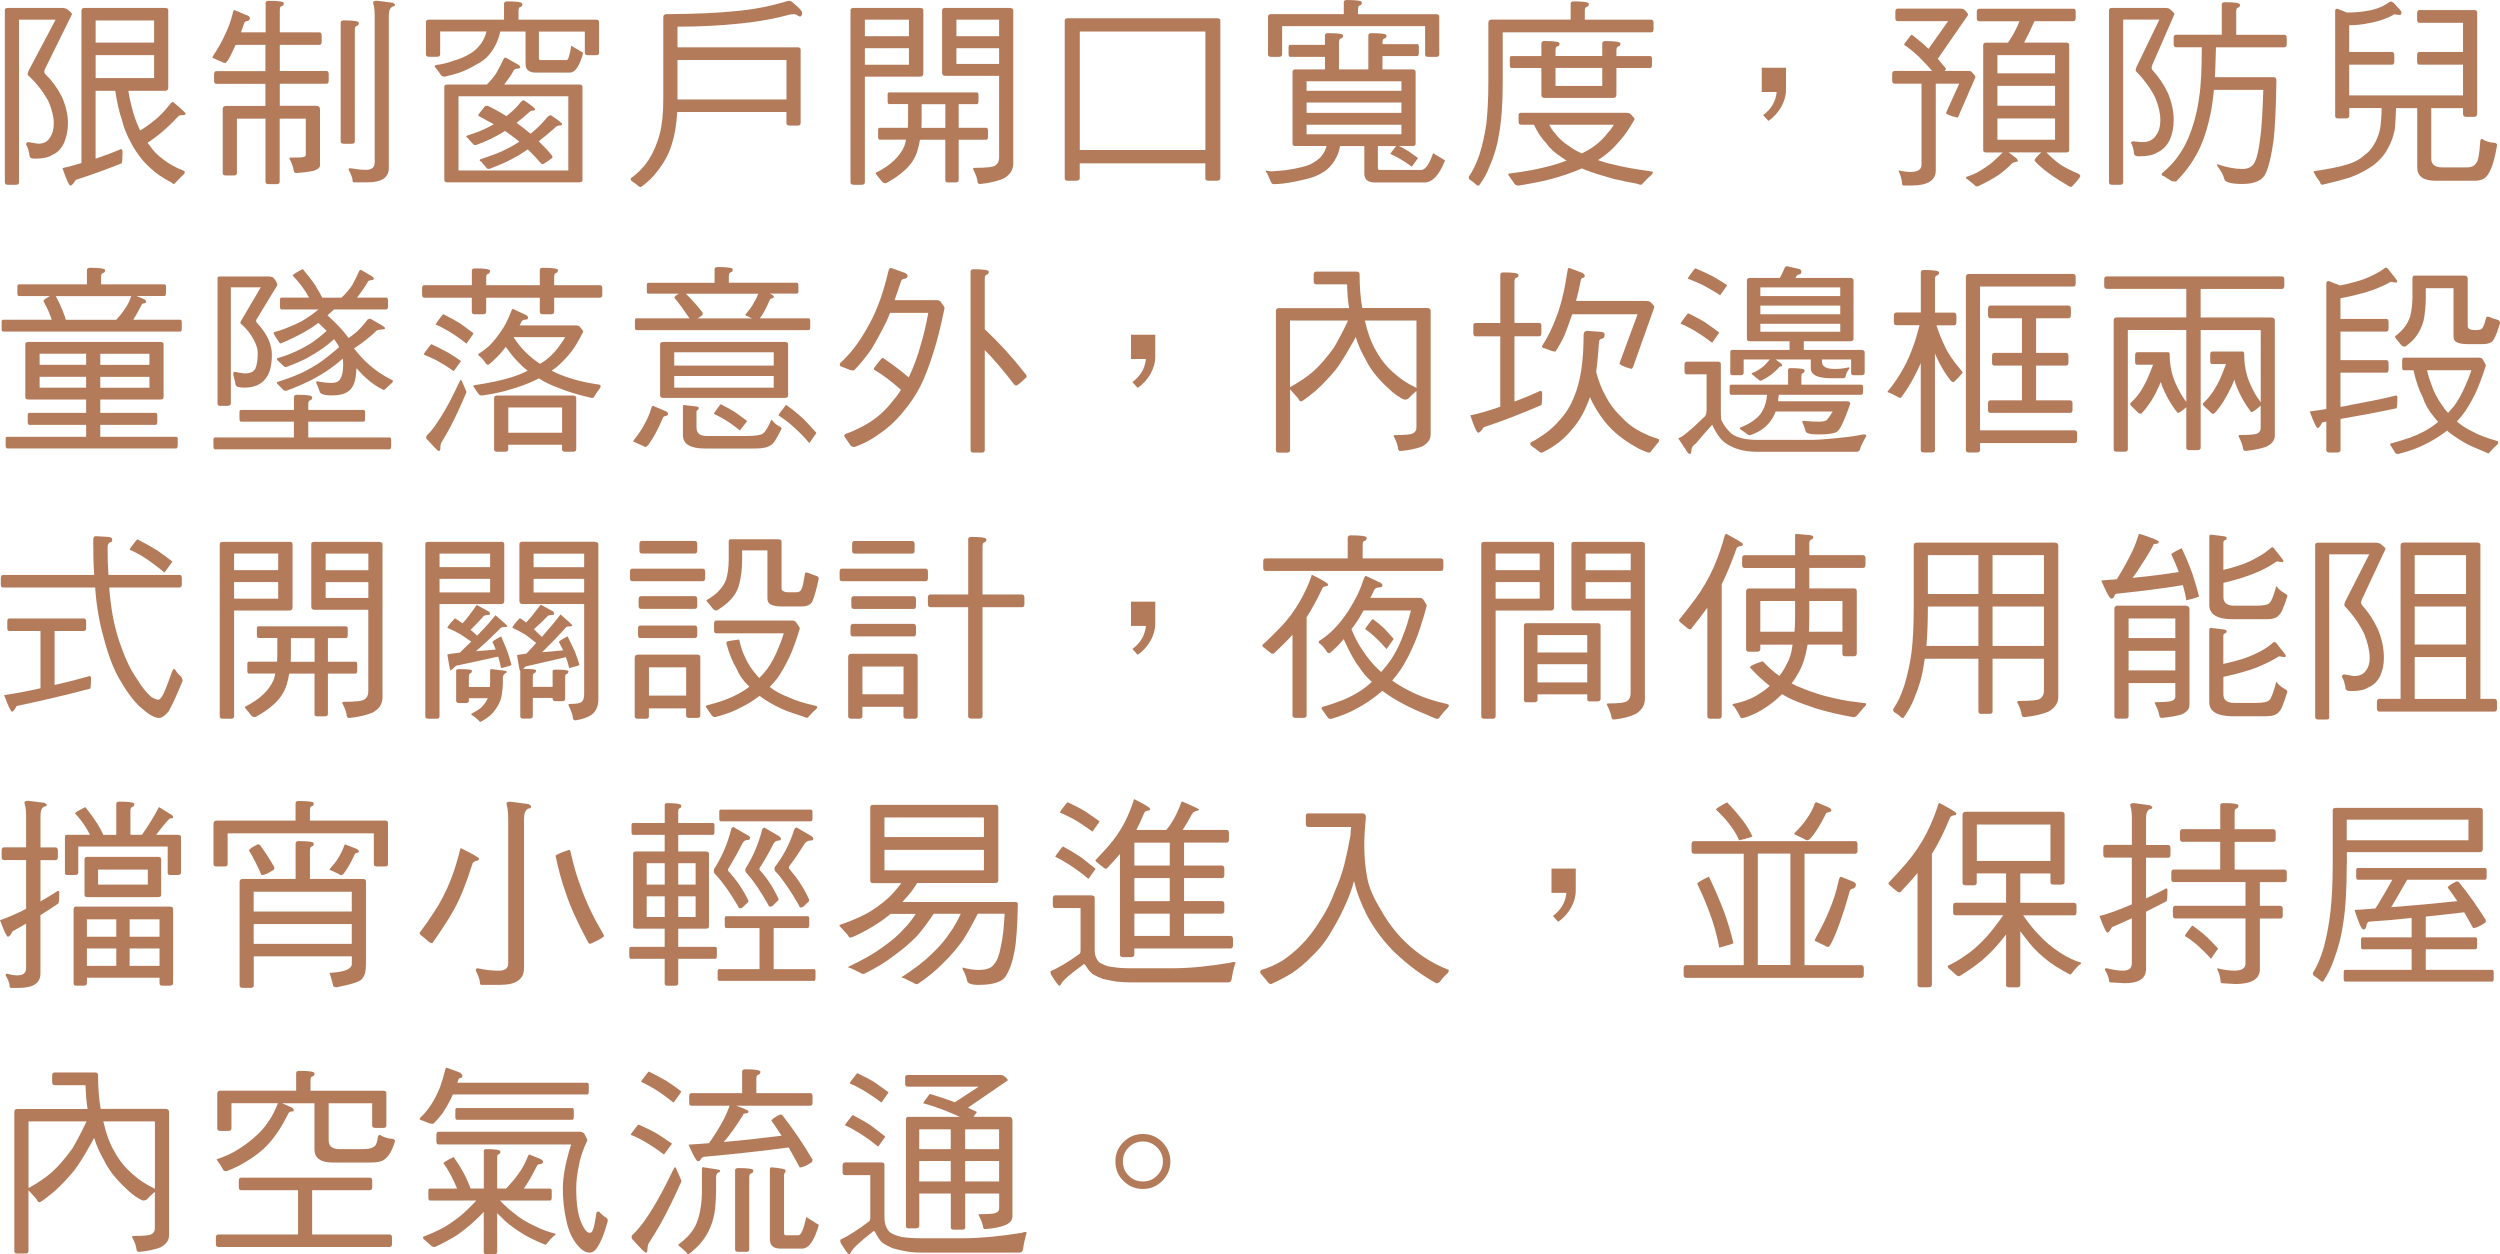 <?xml version="1.0" encoding="UTF-8"?>
<svg id="_圖層_2" data-name="圖層 2" xmlns="http://www.w3.org/2000/svg" viewBox="0 0 432.81 217.14">
  <defs>
    <style>
      .cls-1 {
        fill: #b47b5b;
      }
    </style>
  </defs>
  <g id="_圖層_1-2" data-name="圖層 1">
    <g>
      <path class="cls-1" d="M3.29,31.57c0,.28-.17,.42-.53,.42H1.37c-.35,0-.53-.14-.53-.42V1.75c0-.25,.17-.38,.53-.38H10.68c.38,0,.66,.07,.88,.17,.6,.46,.91,.77,.91,.91L7.81,11.9c-.11,.21-.14,.38-.14,.52s.07,.32,.25,.49c1.09,1.05,2,2.31,2.76,3.78,.7,1.54,1.08,3.08,1.08,4.62,0,1.29-.25,2.42-.66,3.4-.49,1.05-1.19,1.75-2.1,2.13-.6,.42-1.58,.63-2.98,.63-.63,0-.91-.17-.91-.59-.14-.84-.32-1.44-.59-1.86,0-.28,.14-.42,.42-.42l1.64,.28c.98,0,1.68-.35,2.1-1.12,.42-.6,.63-1.4,.63-2.45s-.31-2.31-.88-3.68c-.77-1.5-1.89-2.98-3.36-4.41-.21-.14-.28-.25-.28-.38s.04-.32,.14-.56L9.63,3.4H3.29V31.57Zm13.27-4.1c1.47-.49,2.87-1.01,4.2-1.58,.07-.04,.11-.07,.17-.07,.18,0,.28,.14,.28,.42,0,1.26-.07,1.92-.14,2.03-2.63,1.05-5.29,2.03-7.95,2.87-.38,.63-.7,.98-.95,.98-.21,0-.67-1.01-1.36-3.01,.94-.21,2.03-.49,3.29-.88V1.89c0-.35,.17-.52,.53-.52h13.97c.35,0,.53,.14,.53,.38V15.16c0,.39-.17,.56-.53,.56h-6.37c.14,1.05,.35,1.96,.56,2.73,.35,1.47,.84,2.8,1.4,3.99,0,.07,.04,.14,.07,.14,.84-.49,1.54-.98,2.17-1.5,1.05-.77,2.1-1.86,3.15-3.22,.14-.14,.28-.21,.38-.21,1.44,1.19,2.17,1.89,2.17,2.03,0,.17-.14,.25-.42,.25-.49,0-.77,.07-.8,.17-1.75,1.89-3.54,3.43-5.36,4.62,.14,.21,.25,.35,.38,.49,.59,.91,1.4,1.72,2.38,2.42,.91,.73,2.07,1.37,3.47,1.92,.14,.07,.21,.14,.21,.25,0,.14-.07,.28-.17,.38-.42,.38-.88,.84-1.33,1.33-.17,.21-.32,.35-.39,.35s-.24-.11-.45-.28c-.7-.35-1.43-.8-2.21-1.33-.98-.74-1.85-1.5-2.66-2.41-.91-1.12-1.64-2.17-2.13-3.19-.7-1.26-1.23-2.56-1.54-3.89-.46-1.29-.84-2.97-1.16-5.04h-3.4v11.76Zm0-20.09h10.12V3.54h-10.12v3.85Zm0,6.13h10.12v-3.96h-10.12v3.96Z"/>
      <path class="cls-1" d="M42.74,2.62c.35,.14,.52,.32,.52,.53,0,.25-.14,.42-.42,.49-.35,0-.56,.21-.63,.56-.17,.49-.35,.98-.49,1.4h4.27V.53c0-.25,.17-.39,.53-.39,1.75,0,2.62,.14,2.62,.39,0,.31-.14,.49-.35,.52-.25,.04-.35,.28-.35,.7v3.85h6.83c.28,0,.42,.17,.42,.53v1.12c0,.35-.14,.52-.42,.52h-6.83v4.52h8.09c.25,0,.38,.21,.38,.56v1.09c0,.38-.14,.56-.38,.56h-8.09v3.82h6.3c.42,0,.66,.21,.66,.56v9.77c0,.38-.42,.7-1.19,.95-.77,.14-1.71,.28-2.91,.35-.28,0-.42-.14-.46-.42-.04-.49-.28-1.19-.77-2.17,0-.04,.07-.07,.21-.07,1.26,0,2.03-.04,2.24-.1,.28-.07,.42-.18,.42-.35v-6.3h-4.52v10.92c0,.28-.17,.42-.53,.42h-1.4c-.35,0-.53-.14-.53-.42v-10.92h-4.94v9.42c0,.28-.17,.42-.53,.42h-1.37c-.38,0-.56-.14-.56-.42v-11.06c0-.35,.17-.56,.56-.56h6.83v-3.82h-8.47c-.28,0-.42-.17-.42-.56v-1.09c0-.35,.14-.56,.42-.56h8.47V7.77h-5.15c-.49,1.05-.91,1.96-1.33,2.66-.25,.35-.42,.49-.49,.49-.17,0-.38-.07-.59-.21-.49-.21-.91-.38-1.33-.59-.21-.07-.28-.11-.28-.14,0-.07,.04-.21,.14-.35,.84-1.29,1.51-2.45,1.96-3.47,.63-1.26,1.09-2.52,1.4-3.82,.07-.38,.18-.59,.32-.59l2.1,.88Zm19.39,1.33c0,.32-.14,.49-.35,.53-.25,.04-.35,.28-.35,.7V24.47c0,.28-.17,.42-.53,.42h-1.36c-.39,0-.56-.14-.56-.42V3.95c0-.28,.17-.42,.56-.42,1.71,0,2.59,.14,2.59,.42Zm5.88-3.46c.25,.14,.38,.25,.38,.31,0,.21-.14,.32-.38,.32-.49,.21-.7,.74-.7,1.61V29.12c0,1.61-1.23,2.45-3.68,2.45h-2.34c-.21,0-.28-.21-.28-.59-.11-.46-.32-.98-.66-1.58,0-.21,.07-.28,.28-.28,.98,.17,1.89,.28,2.73,.28,.98,0,1.51-.42,1.51-1.26V2.59c0-.67-.07-1.19-.14-1.54-.1-.25-.14-.46-.14-.67,0-.14,.21-.25,.7-.25l2.73,.35Z"/>
      <path class="cls-1" d="M90.44,.66c0,.32-.1,.49-.32,.53-.24,.03-.35,.28-.35,.7v1.51h13.41c.35,0,.53,.14,.53,.42v5.32c0,.28-.17,.42-.53,.42h-1.37c-.38,0-.56-.14-.56-.42v-3.67h-7.95v4.51c0,.28,.07,.42,.28,.42h4.52c.28,0,.52-.8,.8-2.48l2.07,1.22c-.63,2.31-1.4,3.43-2.31,3.43h-5.88c-1.19,0-1.79-.49-1.79-1.5V5.46h-4.38c-.21,.91-.49,1.68-.77,2.24-.35,.7-.77,1.33-1.26,1.89-.56,.63-1.26,1.16-2.1,1.58-.95,.56-1.93,1.05-2.91,1.4-.67,.21-1.51,.45-2.56,.7-.35,0-.59-.11-.7-.32-.25-.38-.53-.77-.88-1.19-.14-.1-.17-.21-.17-.28s.04-.14,.14-.21c1.12-.14,2.14-.39,3.08-.74,1.12-.32,2.1-.74,2.94-1.26,.6-.35,1.12-.81,1.54-1.33,.42-.46,.77-1.05,1.05-1.79,.07-.21,.14-.42,.21-.7h-8.02v3.96c0,.28-.21,.42-.56,.42h-1.37c-.35,0-.53-.14-.53-.42V3.82c0-.28,.18-.42,.53-.42h12.99V.66c0-.28,.17-.42,.56-.42,1.71,0,2.59,.14,2.59,.42Zm-.7,10.54c.21,.14,.32,.28,.32,.42s-.14,.25-.39,.25c-.42,.04-.63,.14-.7,.28-.42,.77-.98,1.58-1.68,2.49h13.02c.35,0,.53,.14,.53,.38V31.15c0,.28-.18,.42-.53,.42h-22.86c-.35,0-.53-.14-.53-.42V15.02c0-.25,.18-.38,.53-.38h6.83c.63-.63,1.19-1.3,1.61-1.93,.53-.91,.95-1.75,1.3-2.52,.07-.14,.17-.21,.38-.21l2.17,1.23Zm8.65,5.46h-19.01v12.85h19.01v-12.85Zm-5.74,2.21c0,.21-.14,.28-.42,.28s-.49,.14-.7,.35c-.52,.49-1.22,1.08-2.1,1.75,.84,.63,1.64,1.26,2.42,1.89,0,0,.04,0,.07-.04,1.09-.88,2.03-1.82,2.87-2.87,.21-.18,.38-.28,.59-.28,1.26,.84,1.92,1.37,1.92,1.5,0,.21-.14,.28-.42,.28-.35,0-.63,.17-.88,.46-.7,.63-1.61,1.37-2.73,2.28,.88,.84,1.65,1.64,2.28,2.45,.07,.1,.11,.21,.11,.28,0,.14-.56,.56-1.65,1.22-.14,0-.28-.04-.35-.14-.77-.88-1.51-1.68-2.28-2.42-.91,.63-1.82,1.19-2.77,1.68-.98,.53-2.28,1.09-3.92,1.71-.28,0-.46-.1-.56-.31-.28-.32-.56-.63-.8-.95-.21-.07-.28-.14-.28-.25,0-.07,.07-.14,.21-.21,1.92-.59,3.54-1.23,4.8-1.92,.67-.35,1.29-.7,1.85-1.09-.07-.07-.14-.1-.21-.17-.73-.59-1.5-1.16-2.28-1.68-.63,.42-1.26,.77-1.89,1.08-.77,.42-1.82,.88-3.15,1.37-.28,0-.46-.07-.56-.28-.32-.32-.6-.63-.84-.95-.17-.07-.25-.14-.25-.28,0-.03,.04-.07,.14-.14,1.58-.49,2.87-1.01,3.92-1.58,.21-.1,.46-.25,.7-.38-.84-.46-1.71-.91-2.56-1.4-.1-.07-.14-.14-.14-.17,0-.07,.35-.56,1.12-1.5,.14-.07,.28-.14,.49-.14,1.05,.49,2.13,1.09,3.25,1.79,.07-.07,.18-.1,.25-.17,.88-.7,1.65-1.47,2.31-2.31,.14-.14,.32-.25,.49-.25,1.26,.84,1.92,1.37,1.92,1.51Z"/>
      <path class="cls-1" d="M136.75,2.52c-2.52,.7-5.36,1.22-8.47,1.54-3.57,.38-7.21,.56-10.99,.56v3.57h20.79c.35,0,.53,.14,.53,.42v12.71c0,.28-.18,.42-.53,.42h-1.37c-.38,0-.56-.14-.56-.42v-1.93h-18.9c-.14,2.28-.46,4.13-.95,5.6-.46,1.58-1.29,3.15-2.52,4.69-.66,.91-1.61,1.82-2.8,2.7-.17,0-.28-.03-.35-.07-.38-.35-.8-.67-1.26-.95-.14-.14-.17-.28-.17-.49,1.12-.77,2.17-1.82,3.08-3.15,.88-1.4,1.5-2.91,1.92-4.45,.42-1.61,.63-3.61,.63-5.92V3.01c0-.35,.17-.56,.52-.56h.28c4.83-.04,8.61-.21,11.34-.49,3.29-.28,6.23-.84,8.89-1.64,.31-.11,.59-.18,.84-.18,.11,0,.25,.07,.42,.18,1.16,.98,1.75,1.57,1.75,1.85,0,.49-.14,.7-.42,.7l-.8-.42c-.35,0-.63,.04-.91,.07Zm-19.46,14.7h18.87v-6.83h-18.87v6.83Z"/>
      <path class="cls-1" d="M159.29,1.37c.35,0,.56,.14,.56,.38V12.71c0,.38-.21,.56-.56,.56h-9.56V31.57c0,.28-.21,.42-.56,.42h-1.37c-.38,0-.56-.14-.56-.42V1.75c0-.25,.18-.38,.56-.38h11.48Zm-1.93,4.9V3.4h-7.63v2.87h7.63Zm0,4.94v-2.87h-7.63v2.87h7.63Zm11.76,4.8c.17,0,.28,.14,.28,.38v1.12c0,.35-.11,.52-.28,.52h-3.15v4.1h4.79c.18,0,.28,.14,.28,.42v1.08c0,.39-.1,.56-.28,.56h-4.79v6.97c0,.28-.17,.42-.53,.42h-1.37c-.28,0-.42-.14-.42-.42v-6.97h-4.38c-.11,.66-.25,1.29-.42,1.86-.42,1.37-1.19,2.55-2.38,3.57-.77,.7-1.79,1.4-3.08,2.1-.28,0-.49-.07-.63-.21-.32-.42-.63-.8-.91-1.12-.17-.17-.25-.31-.25-.46,2.52-1.26,4.16-2.8,4.94-4.59,.14-.35,.25-.74,.31-1.16h-4.55c-.21,0-.28-.17-.28-.56v-1.08c0-.28,.07-.42,.28-.42h4.87c0-.38,.04-.77,.04-1.12v-2.98h-3.26c-.21,0-.28-.17-.28-.52v-1.12c0-.25,.07-.38,.28-.38h15.16Zm-5.46,2.03h-4.1v2.94c0,.42-.03,.81-.03,1.16h4.13v-4.1ZM174.72,1.37c.46,0,.7,.14,.7,.38V28.32c0,1.09-.56,1.96-1.68,2.59-1.05,.45-2.38,.77-4.06,.95-.28,0-.42-.14-.45-.42-.03-.49-.28-1.23-.77-2.17,0-.14,.1-.21,.31-.21,2,0,3.19-.14,3.54-.42,.42-.28,.66-.7,.66-1.33V13.13h-9.31c-.38,0-.56-.17-.56-.56V1.75c0-.25,.17-.38,.56-.38h11.06Zm-1.75,4.9V3.4h-7.39v2.87h7.39Zm0,4.8v-2.73h-7.39v2.73h7.39Z"/>
      <path class="cls-1" d="M210.6,3.15c.42,0,.67,.14,.67,.38V30.87c0,.28-.25,.42-.67,.42h-1.37c-.38,0-.56-.14-.56-.42v-2.59h-21.74v2.59c0,.28-.25,.42-.7,.42h-1.37c-.35,0-.53-.14-.53-.42V3.54c0-.25,.18-.38,.53-.38h25.73Zm-1.92,22.82V5.46h-21.74V25.97h21.74Z"/>
      <path class="cls-1" d="M232.51,6.13c0,.35-.14,.52-.35,.52-.25,.07-.35,.32-.35,.74v4.62h5.08V6.13c0-.25,.18-.39,.53-.39,1.75,0,2.62,.14,2.62,.39,0,.35-.14,.52-.35,.52-.25,.07-.35,.32-.35,.74v.25h6.02c.18,0,.28,.14,.28,.42v1.09c0,.38-.1,.56-.28,.56h-6.02v2.31h5.18c.35,0,.56,.14,.56,.42v12.46c0,.28-.21,.38-.56,.38h-2.31c.7,.35,1.26,.67,1.71,.95,.59,.42,1.12,.8,1.58,1.12,0,.04-.07,.1-.17,.25-.6,.84-.91,1.26-.91,1.26-.7-.53-1.44-1.01-2.17-1.43-.63-.35-1.12-.6-1.54-.77,0-.11,.32-.53,.95-1.3l.07-.07h-3.19v3.71c0,.28,.07,.42,.25,.42h7.25c.7,0,1.4-.95,2.06-2.91l2.07,1.26c-.98,2.52-2.17,3.82-3.57,3.82h-8.61c-1.19,0-1.79-.53-1.79-1.5v-4.8h-4.2c-.14,.77-.35,1.44-.63,1.93-.38,.8-.95,1.54-1.68,2.17-.52,.42-1.22,.8-2.13,1.19-.91,.32-2.07,.6-3.46,.88-1.44,.28-2.63,.42-3.61,.42-.21,0-.39-.14-.46-.39-.21-.52-.45-1.01-.66-1.5-.18-.14-.25-.31-.25-.46l.94,.14c.7-.04,1.54-.11,2.52-.21,1.05-.14,1.96-.32,2.77-.53,.91-.21,1.65-.49,2.13-.84,.7-.42,1.23-.88,1.51-1.37,.28-.35,.49-.84,.67-1.44h-5.36c-.35,0-.53-.1-.53-.38V12.43c0-.28,.17-.42,.53-.42h5.08v-2.17h-6.02c-.21,0-.28-.17-.28-.56v-1.09c0-.28,.07-.42,.28-.42h6.02v-1.64c0-.25,.17-.39,.56-.39,1.72,0,2.59,.14,2.59,.39Zm3.25-5.74c0,.35-.1,.53-.31,.53-.25,.04-.35,.28-.35,.74v.8h13.55c.35,0,.52,.14,.52,.42v6.55c0,.28-.17,.42-.52,.42h-1.37c-.38,0-.56-.14-.56-.42V4.52h-24.75v4.9c0,.28-.21,.42-.56,.42h-1.37c-.35,0-.52-.14-.52-.42V2.87c0-.28,.17-.42,.52-.42h12.6V.38c0-.25,.17-.38,.53-.38,1.71,0,2.59,.14,2.59,.38Zm6.86,15.33v-1.65h-16.42v1.65h16.42Zm0,3.82v-1.79h-16.42v1.79h16.42Zm0,2.06h-16.42v1.65h16.42v-1.65Z"/>
      <path class="cls-1" d="M275.07,.66c0,.32-.14,.49-.35,.53-.25,.03-.35,.28-.35,.7v1.51h11.48c.28,0,.42,.21,.42,.56v1.08c0,.39-.14,.56-.42,.56h-25.69V14.35c0,3.78-.25,6.79-.67,9.03-.28,1.85-.84,3.71-1.65,5.53-.42,1.12-1.01,2.17-1.79,3.22-.17,0-.31-.03-.38-.07-.38-.38-.8-.7-1.26-.98-.11-.14-.14-.28-.14-.46,.67-.95,1.29-2.21,1.86-3.85,.53-1.68,.91-3.43,1.19-5.32,.21-1.96,.35-4.31,.35-7.11V3.95c0-.35,.17-.56,.56-.56h13.69V.66c0-.28,.18-.42,.53-.42,1.75,0,2.62,.14,2.62,.42Zm6.55,18.87c.25,0,.46,.07,.63,.17,.49,.49,.74,.8,.74,.95-.91,1.61-1.75,2.83-2.52,3.67-.94,1.12-1.92,2.07-2.91,2.77-.28,.21-.59,.42-.91,.63,.77,.28,1.68,.56,2.7,.77,1.61,.42,3.75,.8,6.34,1.16,.28,.03,.46,.07,.46,.14,0,.17-.07,.32-.17,.42-.49,.42-.98,.88-1.44,1.4-.21,.25-.35,.38-.46,.38s-.38-.07-.8-.21c-1.23-.21-2.56-.49-4.03-.84-1.75-.49-3.36-.98-4.83-1.54-.21-.11-.38-.18-.56-.25-.04,0-.07,.04-.07,.04-1.68,.73-3.54,1.36-5.57,1.89-1.37,.35-3.15,.7-5.32,1.05-.35,0-.6-.14-.74-.35-.28-.42-.56-.8-.84-1.23-.14-.14-.21-.28-.21-.35,0-.1,.07-.17,.28-.17,1.37-.17,2.7-.38,4.03-.63,2.31-.46,4.27-.98,5.81-1.61-.28-.14-.56-.32-.77-.49-1.26-.8-2.21-1.65-2.77-2.52-.8-.8-1.5-1.85-2.13-3.19h-2.24c-.28,0-.42-.17-.42-.56v-1.08c0-.28,.14-.42,.42-.42h18.31Zm-14.77-9.84v-2.17c0-.28,.17-.42,.56-.42,1.71,0,2.59,.14,2.59,.42,0,.32-.14,.49-.35,.49-.25,.07-.35,.32-.35,.74v.95h8.09v-2.17c0-.28,.17-.42,.56-.42,1.71,0,2.59,.14,2.59,.42,0,.32-.14,.49-.35,.49-.25,.07-.35,.32-.35,.74v.95h5.88c.17,0,.28,.14,.28,.42v1.08c0,.38-.11,.56-.28,.56h-5.88v4.62c0,.38-.17,.56-.53,.56h-11.9c-.39,0-.56-.17-.56-.56v-4.62h-5.18c-.21,0-.28-.17-.28-.56v-1.08c0-.28,.07-.42,.28-.42h5.18Zm2.28,13.27c.63,.91,1.5,1.68,2.59,2.38,.63,.49,1.37,.88,2.14,1.22,.7-.35,1.33-.7,1.89-1.08,1.05-.74,1.93-1.58,2.66-2.55,.35-.35,.67-.81,.98-1.33h-11.17c.25,.53,.56,.98,.91,1.37Zm8.26-11.2h-8.09v3.12h8.09v-3.12Z"/>
      <path class="cls-1" d="M308.39,18.48c-.56,.98-1.29,1.82-2.24,2.45l-.91-1.01c1.4-1.01,2.17-2.35,2.35-3.99h-2.59v-4.2h4.2v3.85c0,.98-.28,1.93-.81,2.91Z"/>
      <path class="cls-1" d="M339.36,1.5c.35,0,.56,.07,.67,.14,.46,.42,.7,.73,.7,.94l-5.25,7.6c.52,.63,1.01,1.19,1.43,1.72,0,.04-.07,.14-.17,.28-.07,.07-.07,.1-.07,.1h4.06c.32,0,.53,.07,.6,.17,.42,.42,.66,.7,.66,.91l-2.94,6.79c-.07,.14-.14,.21-.21,.21-1.3-.32-1.93-.59-1.93-.84l2.28-5.04h-4.06v15.02c0,1.75-1.43,2.62-4.24,2.62h-1.37c-.17,0-.25-.24-.25-.67-.07-.52-.25-1.12-.56-1.82v-.14c.7,.17,1.37,.28,2.03,.28,1.26,0,1.92-.42,1.92-1.23V14.49h-4.66c-.28,0-.42-.17-.42-.56v-1.09c0-.35,.14-.56,.42-.56h6.51c-.77-.88-1.58-1.71-2.35-2.49-1.01-.95-1.85-1.61-2.52-2.03,0-.1,.35-.63,1.08-1.54,.1-.14,.21-.21,.28-.21,1.12,.88,2.1,1.68,2.87,2.45l3.4-4.8h-8.72c-.28,0-.42-.17-.42-.52v-1.12c0-.35,.14-.53,.42-.53h10.78Zm19.57,0c.28,0,.42,.17,.42,.53v1.12c0,.35-.14,.52-.42,.52h-6.72c-.56,1.3-1.16,2.52-1.79,3.71h7.28c.35,0,.53,.14,.53,.38V25.97c0,.28-.17,.42-.53,.42h-3.43c.88,.88,1.68,1.58,2.45,2.1,.7,.49,1.75,1.01,3.15,1.61,.17,.14,.28,.24,.28,.38,0,.21-.53,.84-1.51,1.89-.07,0-.21-.03-.35-.07-2.66-1.54-4.62-2.94-5.88-4.27-.14-.14-.17-.21-.17-.28,0-.21,.38-.67,1.16-1.37h-5.67l1.37,1.02c.14,.21,.25,.35,.25,.49,0,.07-.11,.11-.25,.11-.32,.07-.53,.14-.67,.21-.74,.74-1.5,1.4-2.31,2-.98,.66-2.24,1.37-3.75,2.07-.28,0-.49-.11-.56-.28-.49-.38-.88-.7-1.22-.98-.17-.07-.25-.17-.25-.24s.04-.14,.14-.18c.7-.21,1.26-.45,1.75-.7,.98-.56,1.85-1.12,2.62-1.75,.56-.49,1.16-1.05,1.86-1.75h-2.84c-.35,0-.53-.14-.53-.42V7.77c0-.25,.18-.38,.53-.38h3.75c.53-.77,.95-1.44,1.23-2.03,.25-.45,.49-1.01,.77-1.68h-6.97c-.28,0-.42-.17-.42-.52v-1.12c0-.35,.14-.53,.42-.53h16.28Zm-3.15,11.2v-3.15h-9.98v3.15h9.98Zm0,5.6v-3.43h-9.98v3.43h9.98Zm0,2.21h-9.98v3.68h9.98v-3.68Z"/>
      <path class="cls-1" d="M367.57,31.57c0,.28-.21,.42-.56,.42h-1.37c-.35,0-.52-.14-.52-.42V1.75c0-.25,.17-.38,.52-.38h9.17c.35,0,.63,.07,.8,.17,.56,.46,.84,.77,.84,.91l-3.85,8.82c-.07,.21-.1,.35-.1,.49s.07,.28,.21,.46c1.01,1.09,1.89,2.38,2.59,3.85,.66,1.58,1.02,3.15,1.02,4.69,0,1.33-.25,2.52-.7,3.5-.53,1.05-1.26,1.75-2.21,2.17-.63,.42-1.65,.63-3.12,.63-.56,0-.84-.17-.84-.56-.1-.77-.28-1.37-.52-1.75,0-.17,.14-.28,.42-.28l1.5,.14c1.12,0,1.93-.38,2.42-1.19,.49-.63,.74-1.54,.74-2.66s-.28-2.34-.84-3.75c-.74-1.54-1.79-3.01-3.15-4.45-.21-.14-.28-.28-.28-.42,0-.11,.04-.28,.11-.49l3.99-8.26h-6.27V31.57ZM387.8,.8c0,.32-.14,.49-.35,.53-.21,.04-.31,.28-.31,.7v3.99h8.33c.28,0,.42,.17,.42,.53v1.08c0,.38-.14,.56-.42,.56h-11.8c-.04,.07-.04,.11-.04,.14-.04,1.89-.1,3.57-.17,5.04h10.22c.28,0,.42,.21,.42,.56-.07,4.83-.24,8.26-.49,10.36-.35,2.52-.77,4.38-1.3,5.6-.52,1.3-1.89,1.96-4.09,1.96-2.03,0-3.08-.32-3.15-.88-.14-.63-.56-1.4-1.23-2.28v-.28c1.58,.56,3.05,.84,4.38,.84,1.12,0,1.85-.46,2.21-1.37,.35-.73,.67-2.17,.91-4.3,.21-1.61,.38-4.31,.49-8.02h-8.54c-.14,1.33-.28,2.49-.46,3.47-.56,2.87-1.29,5.22-2.21,7.04-.98,1.96-2.28,3.75-3.89,5.36-.35,0-.59-.04-.74-.07-.49-.28-.95-.59-1.4-.88-.24-.04-.35-.14-.35-.28s.07-.25,.25-.38c1.79-1.47,3.22-3.36,4.27-5.71,.95-2.24,1.61-4.62,1.96-7.21,.32-2.03,.46-4.94,.46-8.72h-4.45c-.28,0-.42-.17-.42-.56v-1.08c0-.35,.14-.53,.42-.53h7.91V.8c0-.28,.17-.42,.56-.42,1.71,0,2.59,.14,2.59,.42Z"/>
      <path class="cls-1" d="M410.34,3.95c-1.19,.28-2.41,.42-3.64,.42v4.62h7.39c.28,0,.42,.21,.42,.56v1.09c0,.39-.14,.56-.42,.56h-7.39v5.32h19.71v-5.32h-7.53c-.28,0-.42-.17-.42-.56v-1.09c0-.35,.14-.56,.42-.56h7.53V3.95h-7.53c-.28,0-.42-.17-.42-.56v-1.09c0-.35,.14-.56,.42-.56h9.42c.35,0,.56,.14,.56,.42V19.67c0,.38-.21,.56-.56,.56h-1.37c-.35,0-.52-.18-.52-.56v-.95h-5.5v8.75c0,1.02,.63,1.51,1.93,1.51h4.24c.77,0,1.3-.25,1.61-.74,.35-.38,.56-1.61,.7-3.71,0-.31,.11-.49,.28-.49,.66,.42,1.37,.67,2.14,.67,.31,.03,.49,.17,.49,.42-.42,2.59-.98,4.27-1.64,5.18-.42,.63-1.16,.98-2.2,.98h-6.83c-2.1,0-3.15-.77-3.15-2.31v-10.26h-3.67c-.04,1.47-.11,2.7-.21,3.68-.25,1.26-.67,2.38-1.23,3.36-.53,1.01-1.33,1.96-2.45,2.83-1.16,.84-2.56,1.58-4.17,2.17-1.4,.42-2.98,.84-4.69,1.22-.24,0-.38-.14-.38-.42-.35-.46-.7-.95-.98-1.5-.11-.14-.14-.28-.14-.42,2.45-.35,4.41-.74,5.88-1.19,1.16-.35,2.1-.84,2.83-1.54,.67-.45,1.23-1.05,1.68-1.82,.49-.77,.84-1.65,1.09-2.7,.14-.84,.25-2.07,.28-3.68h-5.6v1.37c0,.28-.21,.42-.56,.42h-1.37c-.35,0-.52-.14-.52-.42V1.89c0-.24,.1-.38,.38-.38l1.68,.67c1.61-.04,2.77-.14,3.5-.31,1.43-.21,2.7-.7,3.75-1.47,.11-.07,.25-.14,.38-.14,.11,0,.25,.1,.46,.25,.88,.94,1.33,1.47,1.33,1.54,0,.38-.1,.56-.28,.56l-.95-.14c-1.08,.66-2.49,1.16-4.17,1.5Z"/>
      <path class="cls-1" d="M18.2,46.74c0,.31-.14,.49-.35,.52-.25,.04-.35,.28-.35,.7v1.26h10.96c.17,0,.28,.14,.28,.39v1.12c0,.35-.11,.52-.28,.52h-4.8l1.19,.49c.28,.14,.46,.32,.46,.49,0,.14-.11,.21-.32,.28-.28,0-.46,.14-.52,.35-.49,.98-.95,1.79-1.4,2.49h8.12c.17,0,.28,.14,.28,.42v1.08c0,.39-.1,.56-.28,.56H.56c-.21,0-.28-.17-.28-.56v-1.08c0-.28,.07-.42,.28-.42H8.96c-.07-.21-.14-.38-.21-.59-.32-.88-.74-1.75-1.23-2.66,0-.14,.35-.42,1.12-.84H3.29c-.21,0-.28-.17-.28-.52v-1.12c0-.25,.07-.39,.28-.39H15.05v-2.48c0-.25,.17-.39,.56-.39,1.71,0,2.59,.14,2.59,.39Zm9.56,12.46c.35,0,.56,.14,.56,.38v9.17c0,.28-.21,.42-.56,.42h-10.4v2.31h9.59c.18,0,.28,.14,.28,.42v1.09c0,.39-.1,.56-.28,.56h-9.59v2.07h13.13c.17,0,.28,.1,.28,.38v1.08c0,.35-.1,.56-.28,.56H1.26c-.21,0-.28-.21-.28-.56v-1.08c0-.28,.07-.38,.28-.38H14.91v-2.07H5.08c-.21,0-.28-.17-.28-.56v-1.09c0-.28,.07-.42,.28-.42H14.91v-2.31H4.94c-.39,0-.56-.14-.56-.42v-9.17c0-.25,.17-.38,.56-.38H27.76Zm-12.85,3.96v-1.92H6.86v1.92H14.91Zm0,2.07H6.86v1.89H14.91v-1.89Zm5.22-9.87c.59-.63,1.05-1.22,1.37-1.71,.56-.77,.95-1.54,1.19-2.31,0,0,.03-.04,.03-.07H9.66c.46,.88,.84,1.65,1.12,2.35,.25,.59,.46,1.19,.63,1.75h8.72Zm-2.77,7.81h8.51v-1.92h-8.51v1.92Zm8.51,2.07h-8.51v1.89h8.51v-1.89Z"/>
      <path class="cls-1" d="M50.89,70.96v-2.2c0-.28,.17-.42,.56-.42,1.71,0,2.59,.14,2.59,.42,0,.32-.1,.49-.32,.53-.24,.04-.35,.28-.35,.7v.98h9.56c.18,0,.28,.14,.28,.39v1.12c0,.35-.1,.52-.28,.52h-9.56v2.73h14.07c.17,0,.28,.14,.28,.42v1.08c0,.35-.11,.56-.28,.56h-30.21c-.21,0-.28-.21-.28-.56v-1.08c0-.28,.07-.42,.28-.42h13.65v-2.73h-9.14c-.21,0-.28-.17-.28-.52v-1.12c0-.25,.07-.39,.28-.39h9.14Zm-10.92-1.12c0,.28-.21,.42-.56,.42h-1.37c-.28,0-.38-.14-.38-.42v-21.6c0-.25,.11-.38,.38-.38h8.23c.52,0,.88,.07,1.05,.21,.46,.52,.7,.94,.7,1.29l-3.64,5.99c-.04,.11-.04,.21-.04,.28s.04,.14,.11,.21c.91,.98,1.58,1.96,2.03,2.91,.38,.91,.59,1.79,.59,2.62,0,1.86-.35,3.22-1.01,4.06-.77,1.12-2.03,1.68-3.78,1.68-.98,0-1.47-.18-1.51-.6-.07-.46-.21-.98-.38-1.58,0-.35,.04-.56,.14-.56l1.75,.28c1.05,0,1.68-.28,1.96-.91,.25-.63,.38-1.51,.38-2.66,0-.7-.25-1.43-.7-2.27-.49-.95-1.19-1.86-2.17-2.73-.11-.07-.14-.11-.14-.17s.03-.18,.14-.39l3.4-5.78h-5.18v20.09Zm14.7-20.27c.42,.63,.77,1.26,1.12,1.96h3.33c.77-.7,1.37-1.43,1.86-2.17,.49-.88,.88-1.68,1.19-2.42,.07-.14,.17-.21,.35-.21l1.96,1.15c.14,.14,.24,.25,.24,.35,0,.14-.14,.25-.35,.25-.38,.04-.59,.14-.67,.28-.46,.8-1.08,1.71-1.89,2.76h5.08c.17,0,.28,.14,.28,.42v1.08c0,.39-.1,.56-.28,.56h-9.07c-.38,.35-.77,.7-1.12,1.01,1.61,1.47,2.84,2.77,3.64,3.92,.56-.35,1.01-.74,1.44-1.08,.77-.74,1.36-1.44,1.82-2.07,.11-.11,.28-.17,.56-.17l2.17,1.26c.21,.14,.32,.28,.32,.38,0,.14-.17,.21-.53,.21-.56,.04-.88,.11-.98,.25-.84,.84-2.1,1.86-3.85,3.05,1.08,1.33,2,2.31,2.7,2.87,1.09,.98,2.41,1.86,4.03,2.66,0,.25-.11,.42-.25,.49-.32,.32-.74,.7-1.26,1.16-.1,0-.21-.04-.31-.11-.91-.46-1.82-1.05-2.66-1.82-.6-.49-1.19-1.12-1.82-1.85-.07,1.08-.17,1.92-.38,2.55-.28,.74-.66,1.26-1.16,1.54-.63,.42-1.54,.63-2.7,.63-1.4,0-2.1-.25-2.17-.77-.14-.42-.31-.91-.56-1.4,0-.17,.04-.28,.14-.28,1.05,.21,1.89,.28,2.59,.28s1.19-.25,1.47-.77c.28-.46,.46-1.26,.46-2.38,0-.38-.04-.73-.07-1.05-.77,.67-1.47,1.22-2.06,1.65-1.09,.77-2.24,1.47-3.47,2.1-1.43,.7-2.87,1.33-4.27,1.82-.21,0-.35-.04-.49-.17-.35-.35-.7-.7-1.05-1.05-.07-.11-.07-.21-.07-.28,1.33-.42,2.42-.81,3.26-1.16,1.26-.49,2.55-1.19,3.92-2.07,.84-.56,2.07-1.5,3.61-2.84-.07-.11-.14-.21-.17-.32-.21-.31-.42-.66-.7-1.05-.77,.67-1.4,1.19-1.96,1.58-.91,.63-1.86,1.22-2.84,1.75-1.19,.59-2.35,1.08-3.5,1.5-.21,0-.35-.07-.49-.21-.35-.35-.7-.66-1.05-1.01-.07-.11-.07-.21-.07-.28,1.05-.31,1.96-.63,2.66-.95,1.01-.42,2.06-.94,3.18-1.64,.66-.42,1.58-1.12,2.77-2.17-.42-.42-.91-.91-1.44-1.4-.8,.63-1.58,1.12-2.31,1.54-1.51,.84-2.91,1.5-4.2,2.03-.14,0-.28-.11-.35-.35-.25-.31-.49-.7-.77-1.16-.07-.1-.1-.24-.1-.42,1.33-.35,2.91-.95,4.73-1.85,.95-.53,1.96-1.23,3.01-2.1h-6.37c-.21,0-.28-.17-.28-.56v-1.08c0-.28,.07-.42,.28-.42h4.76c-.18-.28-.35-.56-.49-.84-.63-.98-1.4-2-2.35-2.98,0-.14,.56-.52,1.75-1.12,.91,1.09,1.68,2.07,2.28,2.98Z"/>
      <path class="cls-1" d="M81.69,49.37v-2.49c0-.28,.17-.42,.56-.42,1.71,0,2.59,.14,2.59,.42,0,.32-.14,.49-.35,.53-.21,.03-.32,.28-.32,.7v1.26h9.28v-2.62c0-.25,.17-.39,.56-.39,1.71,0,2.59,.14,2.59,.39,0,.31-.14,.49-.35,.52-.21,.04-.31,.28-.31,.7v1.4h7.91c.28,0,.42,.17,.42,.52v1.09c0,.38-.14,.56-.42,.56h-7.91v2.45c0,.28-.21,.42-.56,.42h-1.37c-.38,0-.56-.14-.56-.42v-2.45h-9.28v2.45c0,.28-.21,.42-.56,.42h-1.37c-.39,0-.56-.14-.56-.42v-2.45h-8.19c-.28,0-.42-.17-.42-.56v-1.09c0-.35,.14-.52,.42-.52h8.19Zm-4.13,11.66c.84,.52,1.61,1.01,2.24,1.47,0,.04-.07,.14-.18,.28-.7,.98-1.05,1.47-1.09,1.47-.98-.7-1.96-1.33-3.01-1.89-.88-.42-1.61-.77-2.17-.98,0-.1,.35-.63,1.08-1.54,.11-.14,.21-.25,.28-.25,1.12,.53,2.07,1.02,2.84,1.44Zm2.42,5c.49,1.12,.77,1.72,.77,1.79,0,.14-.07,.28-.14,.42-.91,2.17-1.79,4.03-2.59,5.57-.46,.88-.98,1.79-1.61,2.83-.14,.28-.18,.59-.18,1.02,0,.28-.1,.42-.28,.42-.14,0-.81-.67-1.96-1.96-.14-.07-.21-.21-.21-.38,0-.14,.04-.28,.14-.38,.56-.53,1.12-1.23,1.68-2.07,.77-1.12,1.54-2.42,2.31-3.85,.63-1.26,1.19-2.38,1.68-3.43,.07-.14,.14-.25,.21-.25s.14,.1,.17,.28Zm-.28-10.01c.88,.63,1.65,1.19,2.28,1.68,0,.04-.07,.14-.17,.28-.7,1.02-1.05,1.51-1.05,1.51-.98-.77-2.03-1.51-3.12-2.17-.91-.52-1.64-.91-2.21-1.12,0-.14,.35-.63,1.05-1.54,.11-.14,.21-.25,.32-.25,1.16,.6,2.13,1.12,2.91,1.61Zm11.41-1.47c.21,.17,.32,.31,.32,.42,0,.28-.21,.38-.56,.38-.28,0-.46,.14-.59,.35-.14,.24-.25,.46-.32,.63h9.8c.21,0,.42,.07,.56,.17,.42,.49,.66,.8,.66,.91-.77,1.54-1.5,2.77-2.17,3.61-.84,1.05-1.72,1.92-2.56,2.62-.28,.21-.53,.38-.74,.53,1.05,.56,2.14,.98,3.29,1.33,1.26,.42,2.84,.77,4.69,1.05,.31,0,.49,.11,.49,.32,0,.14-.07,.28-.21,.46-.35,.46-.63,.88-.88,1.29-.07,.21-.21,.28-.42,.28-2.49-.56-4.38-1.16-5.71-1.72-1.37-.49-2.52-1.05-3.47-1.68-.14,.07-.25,.14-.31,.17-1.47,.74-3.12,1.33-4.87,1.82-1.19,.38-2.76,.7-4.66,.98-.28,0-.49-.07-.59-.25-.28-.35-.53-.74-.74-1.09-.14-.1-.17-.21-.17-.28s.07-.14,.25-.17c1.19-.18,2.34-.39,3.5-.63,2.14-.46,3.92-1.01,5.32-1.71,.11-.04,.21-.11,.32-.17-.56-.42-1.01-.84-1.4-1.26-.7-.63-1.47-1.58-2.38-2.87-.07,.11-.14,.17-.17,.25-.53,.67-1.05,1.26-1.58,1.75-.53,.53-.95,.91-1.26,1.12-.21,0-.35-.1-.49-.31-.28-.42-.6-.81-.95-1.12-.21-.14-.32-.25-.32-.35,0-.04,0-.07,.07-.14,.7-.42,1.29-.88,1.79-1.33,.63-.63,1.29-1.4,1.96-2.38,.42-.59,.8-1.19,1.08-1.79,.32-.63,.6-1.29,.88-2.03,.07-.14,.14-.24,.21-.24l2.31,1.08Zm8.09,13.93c.35,0,.56,.14,.56,.42v8.89c0,.28-.21,.42-.56,.42h-1.37c-.35,0-.53-.14-.53-.42v-.8h-9.31v.8c0,.28-.21,.42-.56,.42h-1.36c-.35,0-.53-.14-.53-.42v-8.89c0-.28,.17-.42,.53-.42h13.13Zm-1.89,6.44v-4.38h-9.31v4.38h9.31Zm-6.37-14c.7,.7,1.54,1.4,2.55,2.07,.42-.25,.81-.49,1.16-.77,.91-.74,1.68-1.58,2.31-2.52,.28-.35,.59-.81,.88-1.33h-8.93c.7,1.09,1.4,1.92,2.03,2.55Z"/>
      <path class="cls-1" d="M115.12,71.14c.35,.14,.53,.31,.53,.49,0,.21-.14,.32-.35,.39-.32,0-.49,.14-.56,.38-.84,2-1.68,3.5-2.49,4.62-.21,.21-.35,.35-.42,.35-.17,0-.38-.07-.59-.21-.49-.21-.91-.42-1.33-.6-.21-.07-.28-.14-.28-.14,0-.07,.04-.17,.14-.28,.77-.98,1.33-1.82,1.72-2.55,.56-.98,.98-1.93,1.26-2.91,.07-.28,.17-.42,.32-.42l2.06,.88Zm11.73-24.54c0,.35-.1,.53-.32,.53-.24,.04-.35,.28-.35,.74v1.08h11.76c.17,0,.28,.14,.28,.42v1.08c0,.28-.1,.38-.28,.38h-4.69l.25,.11c.28,.14,.46,.28,.46,.46,0,.14-.1,.21-.25,.25-.24,0-.38,.1-.45,.31-.59,1.37-1.15,2.42-1.71,3.15h8.44c.18,0,.28,.14,.28,.39v1.12c0,.35-.1,.53-.28,.53h-29.79c-.21,0-.28-.17-.28-.53v-1.12c0-.25,.07-.39,.28-.39h9.17c-.94-1.4-1.82-2.59-2.62-3.57,0-.17,.25-.42,.77-.7h-5.29c-.17,0-.25-.1-.25-.38v-1.08c0-.28,.07-.42,.25-.42h11.48v-2.35c0-.25,.17-.38,.56-.38,1.71,0,2.59,.14,2.59,.38Zm9.03,12.6c.35,0,.56,.14,.56,.38v8.89c0,.28-.21,.42-.56,.42h-21.04c-.39,0-.56-.14-.56-.42v-8.89c0-.25,.17-.38,.56-.38h21.04Zm-1.93,4.1v-2.31h-17.22v2.31h17.22Zm0,1.79h-17.22v2.03h17.22v-2.03Zm-13.37,5.29c.25,.04,.38,.11,.38,.17,0,.25-.07,.39-.17,.42-.14,.04-.21,.18-.21,.39v2.62c0,1.01,.56,1.5,1.75,1.5h6.72c1.68,0,2.66-.14,3.01-.42,.38-.21,.88-1.01,1.5-2.45,.28,.42,.7,.84,1.33,1.19,.28,.1,.42,.25,.42,.42-.84,1.71-1.43,2.66-1.85,2.83-.46,.39-1.37,.6-2.77,.6h-8.61c-2.59,0-3.85-.77-3.85-2.31v-4.94c0-.17,.03-.28,.14-.28l2.21,.25Zm9.59-15.26c-.31-.14-.59-.28-.88-.42-.17-.07-.25-.1-.25-.14s0-.11,.07-.18c.59-.7,1.05-1.29,1.33-1.85,.35-.56,.63-1.12,.84-1.68h-12.53c1.05,1.05,2.03,2.14,2.91,3.29,0,.35-.1,.52-.25,.56-.28,.21-.49,.35-.66,.42h9.42Zm-2.84,16.28c.77,.56,1.43,1.05,2,1.47,0,.07-.07,.14-.17,.28-.7,.91-1.05,1.37-1.08,1.37-.84-.7-1.72-1.33-2.63-1.89-.77-.42-1.37-.77-1.85-.98,0-.1,.31-.56,.94-1.4,.07-.14,.18-.25,.28-.25,1.02,.52,1.86,.98,2.52,1.4Zm11.73,1.08c.88,.91,1.64,1.75,2.27,2.45,0,.04-.07,.14-.17,.28-.67,.98-1.01,1.5-1.05,1.5-.98-1.19-2.03-2.2-3.12-3.15-.91-.77-1.65-1.29-2.21-1.65,0-.1,.35-.63,1.08-1.54,.07-.14,.17-.25,.28-.25,1.19,.84,2.13,1.65,2.91,2.35Z"/>
      <path class="cls-1" d="M156.7,47.23c.28,.21,.42,.35,.42,.49,0,.28-.14,.46-.42,.53-.42,0-.7,.21-.77,.63-.39,1.16-.74,2.17-1.05,3.08h7.28c.25,0,.46,.07,.63,.21,.49,.63,.74,1.02,.74,1.16-.7,3.4-1.37,5.99-1.96,7.77-.74,2.35-1.47,4.27-2.24,5.78-.77,1.5-1.75,2.97-2.94,4.38-1.3,1.61-2.73,2.91-4.31,3.96-1.05,.8-2.45,1.54-4.13,2.17-.35,0-.59-.11-.73-.32-.28-.42-.56-.84-.84-1.22-.14-.14-.21-.28-.21-.35,0-.21,.07-.35,.21-.38,1.05-.35,2.07-.84,3.12-1.4,1.89-1.01,3.43-2.31,4.69-3.85,.66-.77,1.26-1.54,1.79-2.38-1.58-1.4-3.08-2.56-4.55-3.43-.14-.07-.17-.1-.17-.17,0-.14,.38-.67,1.19-1.64,.14-.18,.28-.28,.42-.28,1.61,1.08,3.08,2.2,4.45,3.36,.03-.07,.07-.14,.1-.21,.77-1.65,1.47-3.5,2.03-5.6,.42-1.33,.84-3.12,1.26-5.36h-6.62c-.25,.63-.46,1.15-.66,1.58-.84,1.68-1.71,3.29-2.62,4.79-.95,1.33-1.93,2.56-2.98,3.61-.32,0-.59-.04-.8-.14-.49-.21-.95-.39-1.44-.56-.14-.07-.21-.17-.21-.25,0-.17,.04-.31,.17-.42,1.68-1.54,3.15-3.46,4.45-5.78,.77-1.3,1.47-2.7,2.03-4.2,.63-1.54,1.23-3.57,1.82-6.02,.11-.25,.25-.39,.38-.39l2.49,.88Zm14.49-.21c0,.32-.14,.49-.35,.53-.25,.04-.35,.28-.35,.7v8.75c2.52,2.38,4.83,4.9,6.93,7.6,.21,.17,.31,.38,.31,.63,0,.11-.07,.17-.21,.25-.88,.84-1.4,1.26-1.54,1.26-.17,0-.35-.07-.49-.28-1.75-2.28-3.39-4.24-5-5.85v17.33c0,.28-.18,.42-.53,.42h-1.37c-.38,0-.56-.14-.56-.42v-30.91c0-.28,.17-.42,.56-.42,1.71,0,2.59,.14,2.59,.42Z"/>
      <path class="cls-1" d="M199.19,64.7c-.56,.98-1.29,1.82-2.24,2.45l-.91-1.01c1.4-1.01,2.17-2.35,2.35-3.99h-2.59v-4.2h4.2v3.85c0,.98-.28,1.93-.8,2.91Z"/>
      <path class="cls-1" d="M233.56,53.32c-.21-1.26-.31-2.62-.35-4.1h-5.36c-.28,0-.42-.17-.42-.56v-1.08c0-.35,.14-.56,.42-.56h6.97c.35,0,.56,.14,.56,.42,0,2.17,.14,4.13,.46,5.88h11.17c.42,0,.67,.17,.67,.53v21.39c0,.84-.52,1.54-1.5,2.07-.95,.35-2.17,.63-3.68,.77-.28,0-.42-.14-.46-.42-.03-.49-.28-1.23-.77-2.17,0-.14,.1-.17,.31-.17,1.75,0,2.77-.1,3.08-.32,.35-.21,.56-.52,.56-1.01v-6.27c-.07,.04-.1,.07-.14,.07-.42,.38-.84,.77-1.23,1.19-.17,.14-.42,.21-.7,.21-.91-.35-1.92-1.09-3.12-2.27-1.64-1.54-2.87-3.12-3.64-4.76-.7-1.19-1.26-2.45-1.68-3.82-.28,.59-.59,1.12-.88,1.58-.84,1.54-1.71,2.91-2.59,4.1-1.05,1.26-2.17,2.45-3.39,3.57-1.54,1.26-2.38,1.89-2.59,1.89s-.35-.14-.49-.49c-.38-.42-.8-.91-1.26-1.4-.07-.07-.14-.11-.17-.18v10.54c0,.28-.21,.42-.56,.42h-1.37c-.35,0-.52-.14-.52-.42v-24.08c0-.35,.17-.53,.52-.53h12.15Zm-6.13,10.92c1.16-1.05,2.31-2.41,3.5-4.06,.63-1.05,1.47-2.59,2.45-4.69h-10.05v11.55c1.61-.91,2.98-1.82,4.09-2.8Zm10.78-3.54c.81,1.54,1.93,2.91,3.4,4.13,.98,.88,2.14,1.61,3.4,2.21,.07,.07,.14,.1,.21,.14v-11.69h-8.93c.46,2.06,1.09,3.81,1.92,5.21Z"/>
      <path class="cls-1" d="M259.74,55.91v-8.33c0-.28,.17-.42,.56-.42,1.72,0,2.59,.14,2.59,.42,0,.31-.14,.49-.35,.49-.25,.07-.35,.31-.35,.73v7.11h4.24c.28,0,.42,.14,.42,.42v1.37c0,.35-.14,.52-.42,.52h-4.24v11.31c1.5-.56,2.94-1.16,4.31-1.79,.07-.04,.14-.07,.21-.07,.17,0,.28,.14,.28,.42,0,1.26-.07,1.93-.14,2.03-3.29,1.44-6.62,2.73-9.98,3.85-.42,.63-.74,.95-.95,.95-.25,0-.7-.98-1.37-3.01,1.47-.31,3.19-.8,5.18-1.5v-12.18h-4.24c-.28,0-.42-.17-.42-.52v-1.37c0-.28,.14-.42,.42-.42h4.24Zm17.36,1.54c.45,0,.7,.17,.7,.52,0,.42-.17,.63-.49,.67-.35,.07-.49,.28-.49,.7-.14,1.96-.28,3.64-.49,5.04,.42,1.54,.91,2.87,1.54,3.99,.7,1.4,1.58,2.62,2.7,3.68,1.19,1.33,2.55,2.31,4.13,3.01,.77,.38,1.51,.67,2.17,.84,.21,.07,.35,.18,.35,.25,0,.25-.07,.42-.21,.53-.42,.49-.77,.95-1.12,1.37-.1,.21-.25,.31-.46,.31-.14,0-.66-.21-1.54-.59-2.24-1.19-4.03-2.52-5.36-3.96-1.05-1.16-1.96-2.49-2.77-3.99-.17-.35-.35-.7-.49-1.09-.8,2.28-1.79,4.1-2.97,5.43-1.4,1.79-3.19,3.19-5.32,4.2-.28,0-.46-.07-.52-.17-.35-.31-.74-.59-1.19-.88-.25-.21-.35-.35-.35-.46,0-.21,.17-.38,.56-.49,1.93-1.12,3.4-2.27,4.41-3.5,1.12-1.16,2.03-2.59,2.66-4.27,1.05-2.45,1.61-5.95,1.61-10.54,0-.49,.21-.77,.63-.77l2.31,.17Zm-3.12-10.22c.25,.21,.38,.35,.38,.49,0,.21-.1,.32-.28,.38-.25,0-.39,.18-.42,.53-.28,1.4-.56,2.56-.81,3.47h12.18c.31,0,.52,.07,.63,.14,.49,.42,.74,.74,.74,.95l-3.68,10.36c-.1,.21-.21,.31-.31,.31-1.37-.38-2.03-.7-2.03-.98l3.12-8.47h-11.31c-.42,1.26-.88,2.42-1.29,3.54-.49,1.08-1.05,2.06-1.61,2.91-.28,0-.53-.04-.74-.14-.46-.17-.91-.35-1.37-.49-.14-.07-.21-.14-.21-.21,0-.14,.04-.25,.11-.31,.84-1.26,1.61-2.84,2.31-4.69,.42-1.05,.77-2.21,1.08-3.43,.31-1.26,.63-2.91,.95-4.94,.03-.17,.1-.28,.21-.28l2.34,.88Z"/>
      <path class="cls-1" d="M297.36,62.6c.35,0,.56,.14,.56,.42v7.95c0,.46,0,1.02,.07,1.72,.45,.98,1.09,1.79,1.85,2.45,.98,.67,2.41,1.01,4.34,1.01h9.59c.84,0,2.28-.1,4.31-.31,1.86-.17,3.29-.39,4.31-.6,.1-.03,.25-.03,.42-.03s.28,.07,.28,.28c-.42,.74-.77,1.4-1.01,2.03-.07,.46-.28,.7-.63,.7h-17.26c-2.45,0-4.45-.63-5.92-1.86-.7-.7-1.29-1.61-1.85-2.83-1.05,1.19-2,2.24-2.8,3.22-.53,.35-.8,.77-.8,1.26,0,.38-.11,.59-.25,.59-.11,0-.25-.1-.42-.28l-1.61-2.45c.52-.07,2-1.23,4.38-3.57,.35-.21,.53-.63,.53-1.33v-6.16h-3.4c-.28,0-.42-.17-.42-.56v-1.08c0-.35,.14-.56,.42-.56h5.32Zm-2.06-6.72c.91,.63,1.68,1.19,2.34,1.68,0,.04-.07,.14-.17,.28-.7,1.01-1.05,1.5-1.05,1.5-1.02-.77-2.07-1.5-3.19-2.17-.95-.53-1.72-.91-2.28-1.12,0-.11,.35-.63,1.05-1.54,.11-.14,.21-.25,.32-.25,1.19,.59,2.21,1.12,2.98,1.61Zm1.33-7.98c.91,.53,1.71,1.02,2.38,1.47,0,.04-.07,.14-.17,.28-.7,.98-1.05,1.47-1.05,1.47-1.05-.7-2.13-1.33-3.25-1.89-.95-.42-1.71-.77-2.35-.98,0-.11,.35-.63,1.05-1.54,.1-.14,.21-.25,.31-.25,1.23,.52,2.24,1.01,3.08,1.43Zm15.79,16.21c0,.28-.1,.46-.28,.49-.21,.04-.28,.25-.28,.63v1.37h10.4c.17,0,.28,.14,.28,.38v.84c0,.35-.11,.53-.28,.53h-14.28c-.07,.14-.07,.21-.07,.28-.04,.35-.07,.63-.07,.84h11.83c.42,0,.66,.14,.66,.38-.49,1.47-.98,2.7-1.47,3.71-.35,.74-.7,1.19-1.12,1.33-.52,.21-1.54,.32-3.01,.32s-2.14-.21-2.17-.67c-.1-.42-.28-.91-.56-1.54,0-.07,.07-.14,.28-.14,1.05,.11,1.89,.14,2.59,.14,.56,0,.98-.07,1.29-.21,.14-.07,.53-.56,1.12-1.54h-9.87c-.07,.17-.14,.32-.17,.42-.42,.91-.98,1.65-1.61,2.21-.7,.63-1.61,1.12-2.66,1.47-.21,0-.35-.07-.42-.14-.31-.25-.67-.49-1.05-.74-.21-.14-.28-.25-.28-.35,0-.07,.07-.14,.25-.17,.98-.42,1.75-.84,2.28-1.29,.59-.42,1.05-.91,1.37-1.54,.42-.7,.7-1.61,.8-2.77h-6.2c-.21,0-.28-.17-.28-.53v-.84c0-.25,.07-.38,.28-.38h9.84v-2.62c0-.14,.14-.25,.42-.25,1.61,0,2.45,.14,2.45,.38Zm-1.01-17.57c.28,.07,.45,.24,.45,.49,0,.35-.18,.49-.49,.49-.25,.11-.38,.25-.46,.46-.04,.07-.07,.14-.07,.14h9.49c.35,0,.56,.14,.56,.42v10.12c0,.28-.21,.42-.56,.42h-8.05v1.5h9.98c.35,0,.56,.14,.56,.42v3.54c0,.28-.21,.42-.56,.42h-1.37c-.28,0-.42-.14-.42-.42v-2.31h-5.04v.38c0,.84,.7,1.26,2.17,1.26h.17c.63,0,1.4-.07,2.31-.28,.07,0,.14,.07,.14,.14-.35,.46-.59,.88-.67,1.29-.04,.32-.17,.46-.46,.46h-2.03c-2.38,0-3.57-.56-3.57-1.75v-1.5h-6.09l.95,.7c.14,.18,.21,.32,.21,.39s-.07,.07-.14,.07c-.14,.04-.28,.07-.35,.11-.38,.46-.8,.84-1.22,1.19-.53,.42-1.19,.84-1.96,1.22-.25,0-.39-.07-.46-.21-.39-.28-.7-.56-.98-.8-.14-.07-.21-.14-.21-.21,0,0,0-.04,.07-.11,.35-.1,.67-.25,.91-.42,.52-.28,.98-.63,1.4-1.05,.25-.25,.49-.53,.77-.88h-4.52v2.31c0,.28-.21,.42-.56,.42h-1.37c-.28,0-.39-.14-.39-.42v-3.54c0-.28,.11-.42,.39-.42h9.87v-1.5h-6.86c-.35,0-.52-.14-.52-.42v-10.12c0-.28,.17-.42,.52-.42h5.18c.28-.49,.56-1.05,.84-1.75,.07-.17,.21-.28,.42-.28l2,.46Zm7.18,4.72v-1.5h-13.83v1.5h13.83Zm0,3.15v-1.5h-13.83v1.5h13.83Zm0,1.65h-13.83v1.37h13.83v-1.37Z"/>
      <path class="cls-1" d="M332.54,54.13v-6.97c0-.28,.17-.42,.56-.42,1.72,0,2.59,.14,2.59,.42,0,.31-.14,.49-.35,.52-.25,.04-.35,.28-.35,.7v5.74h3.29c.28,0,.42,.21,.42,.56v1.08c0,.39-.14,.56-.42,.56h-3.04c.52,1.54,1.01,2.73,1.43,3.57,.56,1.26,1.51,2.66,2.87,4.24,.14,.14,.24,.25,.24,.38,0,.07-.1,.17-.24,.28-.28,.35-.6,.74-1.02,1.08-.14,.21-.28,.28-.38,.28s-.25-.07-.42-.25c-.95-1.19-1.75-2.52-2.45-4.06-.11-.21-.21-.45-.28-.66v16.73c0,.28-.17,.42-.53,.42h-1.37c-.38,0-.56-.14-.56-.42v-15.05c-.39,.88-.77,1.68-1.16,2.41-.67,1.29-1.44,2.49-2.28,3.61-.25,0-.42-.04-.56-.18-.49-.24-.98-.49-1.47-.73-.21,0-.28-.04-.28-.18,1.16-1.4,2.1-2.8,2.8-4.13,.7-1.26,1.22-2.52,1.65-3.75,.31-.77,.67-2,1.09-3.61h-4.03c-.28,0-.42-.17-.42-.56v-1.08c0-.35,.14-.56,.42-.56h4.24Zm10.26,20.37h16.42c.25,0,.38,.21,.38,.56v1.08c0,.35-.14,.56-.38,.56h-16.42v1.22c0,.28-.21,.42-.56,.42h-1.37c-.35,0-.53-.14-.53-.42v-29.96c0-.35,.17-.53,.53-.53h18.06c.28,0,.42,.18,.42,.53v1.12c0,.35-.14,.53-.42,.53h-16.14v24.89Zm15.3-21.6c.28,0,.42,.21,.42,.56v1.08c0,.38-.14,.56-.42,.56h-5.6v5.99h5.21c.25,0,.39,.21,.39,.56v1.08c0,.38-.14,.56-.39,.56h-5.21v6.02h5.88c.28,0,.42,.17,.42,.52v1.12c0,.35-.14,.53-.42,.53h-13.79c-.28,0-.42-.17-.42-.53v-1.12c0-.35,.14-.52,.42-.52h5.46v-6.02h-4.8c-.28,0-.38-.18-.38-.56v-1.08c0-.35,.1-.56,.38-.56h4.8v-5.99h-5.46c-.28,0-.42-.17-.42-.56v-1.08c0-.35,.14-.56,.42-.56h13.51Z"/>
      <path class="cls-1" d="M395.05,47.86c.28,0,.42,.17,.42,.52v1.08c0,.39-.14,.56-.42,.56h-14.07v4.94h12.15c.46,0,.7,.17,.7,.53v19.92c0,.8-.49,1.43-1.47,1.92-.95,.35-2.13,.59-3.61,.74-.25,0-.38-.14-.42-.42-.07-.49-.31-1.23-.8-2.17,0-.14,.1-.17,.31-.17,1.68,0,2.66-.1,2.98-.28,.35-.17,.56-.49,.56-.91v-3.92c-.07,.07-.11,.14-.14,.14-.77,.7-1.29,1.02-1.5,1.02-1.16-1.51-2.03-3.08-2.62-4.69-.14-.28-.21-.6-.28-.95-.17,.42-.32,.8-.46,1.09-.46,.95-.91,1.82-1.4,2.62-.56,.88-1.12,1.61-1.68,2.21-.25,0-.42-.07-.56-.21-.42-.42-.84-.84-1.26-1.19-.07-.14-.11-.28-.11-.39,.53-.49,.95-.94,1.3-1.43,.49-.6,.98-1.44,1.54-2.52,.28-.56,.66-1.54,1.16-2.87h-2.35c-.28,0-.38-.17-.38-.53v-1.12c0-.35,.1-.52,.38-.52h5.22c.17,0,.28,.14,.28,.38,0,1.75,.28,3.4,.91,4.94,.56,1.33,1.19,2.49,1.96,3.46v-12.5h-10.4v20.37c0,.28-.21,.42-.56,.42h-1.37c-.39,0-.56-.14-.56-.42v-7c-.77,.67-1.26,.98-1.5,.98-1.19-1.5-2.07-3.08-2.7-4.69-.07-.21-.14-.46-.21-.67-.14,.32-.25,.56-.32,.74-.42,.94-.88,1.82-1.37,2.59-.56,.84-1.12,1.58-1.68,2.17-.25,0-.46-.07-.6-.21-.42-.42-.8-.84-1.22-1.19-.07-.14-.11-.28-.11-.39,.53-.49,.95-.94,1.3-1.4,.49-.6,.98-1.44,1.5-2.49,.28-.56,.66-1.5,1.16-2.8h-2.73c-.28,0-.38-.17-.38-.56v-1.08c0-.35,.1-.53,.38-.53h5.36c.14,0,.25,.14,.25,.38,0,1.75,.32,3.4,.98,4.94,.56,1.26,1.19,2.35,1.89,3.29v-12.46h-10.12v20.65c0,.28-.17,.42-.52,.42h-1.37c-.39,0-.56-.14-.56-.42v-22.3c0-.35,.17-.53,.56-.53h12.01v-4.94h-13.79c-.28,0-.42-.17-.42-.56v-1.08c0-.35,.14-.52,.42-.52h30.35Z"/>
      <path class="cls-1" d="M413.81,48.84c-.74,.42-1.54,.77-2.38,1.12-1.05,.42-2.21,.77-3.4,1.05-.77,.21-1.72,.42-2.84,.63v3.57h7.95c.25,0,.38,.21,.38,.56v1.08c0,.39-.14,.56-.38,.56h-7.95v4.94h7.95c.25,0,.38,.17,.38,.53v1.08c0,.38-.14,.56-.38,.56h-7.95v5.92c.53-.07,1.09-.17,1.65-.32,2.73-.49,5.29-1.01,7.7-1.58,.07-.04,.14-.07,.25-.07,.14,0,.25,.1,.25,.28,0,1.19-.07,1.82-.14,1.93-3.25,.7-6.48,1.29-9.7,1.85v5.39c0,.28-.21,.42-.56,.42h-1.37c-.35,0-.53-.14-.53-.42v-4.94c-.28,.07-.49,.14-.7,.14-.35,.67-.59,.98-.8,.98s-.66-.94-1.37-2.87c.88-.1,1.82-.25,2.87-.42v-21.74c0-.28,.14-.42,.42-.42l1.96,.77c.91-.18,1.79-.39,2.62-.63,1.12-.28,2.2-.7,3.22-1.22,.7-.35,1.37-.74,2-1.23h.17c.1,0,.21,.11,.35,.28,1.02,1.26,1.54,1.96,1.54,2.03,0,.21-.11,.28-.25,.28l-.84-.14c-.07,0-.1,.04-.14,.04Zm15.47,13.09c.17,0,.35,.07,.49,.21,.38,.63,.59,1.01,.59,1.16-.7,2.17-1.33,3.82-1.89,4.97-.74,1.47-1.47,2.7-2.21,3.64-.31,.38-.63,.74-.91,1.05,.7,.63,1.54,1.19,2.56,1.68,1.12,.63,2.56,1.19,4.34,1.68,.17,.07,.28,.14,.28,.24,0,.14-.07,.25-.17,.39-.42,.35-.8,.73-1.22,1.22-.18,.21-.28,.32-.35,.32s-.28-.11-.59-.25c-.84-.35-1.79-.74-2.77-1.19-1.22-.63-2.34-1.37-3.36-2.13-.17-.14-.31-.25-.42-.39-.1,.11-.17,.18-.21,.18-1.29,.98-2.7,1.82-4.24,2.52-1.05,.49-2.38,.95-4.03,1.37-.25,0-.42-.1-.53-.25-.25-.38-.46-.73-.67-1.08-.14-.14-.17-.21-.17-.28,0-.14,.07-.25,.25-.25,.98-.28,2-.56,3.01-.91,1.86-.67,3.4-1.47,4.62-2.45,.14-.11,.28-.21,.42-.35-.32-.31-.56-.63-.77-.91-.91-1.09-1.54-2.21-1.92-3.4-.63-1.19-1.16-2.73-1.58-4.62h-1.68c-.21,0-.28-.17-.28-.53v-1.09c0-.35,.07-.56,.28-.56h13.13Zm-2.62-14.21c.35,0,.56,.17,.56,.53v8.12c0,.28,.07,.49,.25,.56,.21,.14,.56,.21,.98,.21h.28c.53,0,.88-.1,1.05-.38,.21-.28,.42-.88,.63-1.79,0-.07,.1-.14,.38-.14,.07,0,.21,.07,.42,.14,.28,.14,.67,.28,1.12,.38,.32,.07,.49,.28,.49,.56-.35,1.26-.74,2.27-1.16,2.97-.31,.49-.98,.7-2,.7h-2.45c-.91,0-1.61-.14-2.07-.42-.28-.21-.38-.53-.38-1.01v-8.26h-4.8v1.58c0,1.47-.14,2.84-.38,4.03-.28,1.09-.74,2.03-1.4,2.87-.42,.56-1.01,1.09-1.79,1.64-.28,0-.49-.07-.63-.21-.31-.38-.63-.77-.91-1.12-.14-.14-.21-.28-.21-.46,1.33-.98,2.21-2.13,2.63-3.5,.24-.98,.38-2.1,.38-3.36v-3.12c0-.35,.1-.53,.38-.53h8.61Zm-5.71,18.9c.42,1.26,1.02,2.41,1.79,3.46,.35,.56,.7,1.02,1.08,1.4,.35-.38,.7-.77,1.02-1.16,.77-1.05,1.43-2.28,2-3.61,.31-.67,.67-1.54,1.01-2.62h-7.67c.21,.98,.49,1.82,.77,2.52Z"/>
      <path class="cls-1" d="M16.31,99.54c-.14-1.89-.17-3.88-.17-6.02,0-.46,.14-.7,.42-.7l2.31,.14c.35,.07,.56,.21,.56,.42,0,.35-.14,.52-.38,.52-.28,.14-.42,.42-.42,.84,0,1.68,.04,3.29,.14,4.79h12.29c.28,0,.42,.17,.42,.53v1.12c0,.35-.14,.53-.42,.53h-12.15c.07,.88,.14,1.71,.25,2.52,.35,2.91,.98,5.53,1.86,7.84,.77,2.21,1.68,4.06,2.73,5.53,.84,1.4,1.68,2.42,2.52,3.12,.56,.28,.91,.42,1.12,.42,.17,0,.38-.17,.63-.53,.28-.38,.88-1.79,1.71-4.2,.14-.38,.25-.59,.38-.59s.21,.07,.28,.21c.25,.42,.56,.8,.98,1.12,.14,.25,.25,.49,.25,.7-.98,2.42-1.79,4.17-2.42,5.29-.63,.77-1.19,1.16-1.68,1.16-.8,0-1.89-.67-3.29-1.93-1.19-1.12-2.38-2.73-3.57-4.83-1.02-1.75-1.93-4.13-2.73-7.21-.74-2.62-1.23-5.43-1.44-8.4v-.21H.56c-.28,0-.42-.18-.42-.53v-1.12c0-.35,.14-.53,.42-.53h15.75Zm-1.82,7.53c.28,0,.42,.17,.42,.52v1.12c0,.35-.14,.53-.42,.53h-5.04v9.35c2.03-.46,3.95-.95,5.78-1.47,.07-.04,.14-.07,.25-.07,.17,0,.28,.11,.28,.28,0,1.16-.07,1.79-.14,1.89-4.2,1.12-8.47,2.1-12.74,3.01-.35,.63-.59,.98-.8,.98s-.66-.98-1.37-2.87c1.75-.25,3.85-.63,6.3-1.19v-9.91H1.64c-.28,0-.38-.17-.38-.53v-1.12c0-.35,.11-.52,.38-.52H14.49Zm12.71-11.8c1.02,.7,1.89,1.37,2.63,1.93,0,.07-.07,.17-.18,.31-.77,1.08-1.19,1.61-1.19,1.61-1.12-.95-2.28-1.82-3.5-2.62-1.01-.63-1.85-1.05-2.52-1.33,0-.14,.35-.63,1.09-1.54,.1-.14,.21-.25,.28-.25,1.36,.7,2.48,1.33,3.39,1.89Z"/>
      <path class="cls-1" d="M50.09,93.8c.35,0,.56,.14,.56,.38v10.96c0,.38-.21,.56-.56,.56h-9.56v18.31c0,.28-.21,.42-.56,.42h-1.37c-.38,0-.56-.14-.56-.42v-29.82c0-.25,.18-.38,.56-.38h11.48Zm-1.93,4.9v-2.87h-7.63v2.87h7.63Zm0,4.94v-2.87h-7.63v2.87h7.63Zm11.76,4.8c.17,0,.28,.14,.28,.38v1.12c0,.35-.11,.52-.28,.52h-3.15v4.1h4.79c.18,0,.28,.14,.28,.42v1.08c0,.39-.1,.56-.28,.56h-4.79v6.97c0,.28-.17,.42-.53,.42h-1.37c-.28,0-.42-.14-.42-.42v-6.97h-4.38c-.11,.66-.25,1.29-.42,1.86-.42,1.37-1.19,2.55-2.38,3.57-.77,.7-1.79,1.4-3.08,2.1-.28,0-.49-.07-.63-.21-.32-.42-.63-.8-.91-1.12-.17-.17-.25-.31-.25-.46,2.52-1.26,4.16-2.8,4.94-4.59,.14-.35,.25-.74,.31-1.16h-4.55c-.21,0-.28-.17-.28-.56v-1.08c0-.28,.07-.42,.28-.42h4.87c0-.38,.04-.77,.04-1.12v-2.98h-3.26c-.21,0-.28-.17-.28-.52v-1.12c0-.25,.07-.38,.28-.38h15.16Zm-5.46,2.03h-4.1v2.94c0,.42-.03,.81-.03,1.16h4.13v-4.1Zm11.06-16.66c.46,0,.7,.14,.7,.38v26.57c0,1.09-.56,1.96-1.68,2.59-1.05,.45-2.38,.77-4.06,.95-.28,0-.42-.14-.46-.42-.03-.49-.28-1.23-.77-2.17,0-.14,.1-.21,.31-.21,2,0,3.19-.14,3.54-.42,.42-.28,.66-.7,.66-1.33v-14.18h-9.31c-.38,0-.56-.17-.56-.56v-10.82c0-.25,.17-.38,.56-.38h11.06Zm-1.75,4.9v-2.87h-7.39v2.87h7.39Zm0,4.8v-2.73h-7.39v2.73h7.39Z"/>
      <path class="cls-1" d="M86.77,93.8c.35,0,.53,.14,.53,.38v9.87c0,.35-.17,.53-.53,.53h-10.68v19.43c0,.28-.17,.42-.53,.42h-1.4c-.35,0-.53-.14-.53-.42v-29.82c0-.25,.17-.38,.53-.38h12.6Zm-1.92,4.38v-2.34h-8.75v2.34h8.75Zm0,4.38v-2.35h-8.75v2.35h8.75Zm-.14,3.36c.07,.21,.14,.31,.14,.31,0,.18-.17,.25-.46,.25-.42,0-.66,.11-.77,.32-.77,.84-1.47,1.58-2.14,2.24,.42,.35,.77,.7,1.12,1.01,.21-.21,.42-.42,.59-.63,1.05-1.05,1.89-2.03,2.59-2.91,1.37,1.16,2.07,1.79,2.07,1.93,0,.07-.11,.1-.32,.1-.42,0-.7,.07-.8,.14-1.47,1.47-2.91,2.84-4.34,4.06,.98-.07,2.13-.17,3.43-.28-.18-.42-.35-.88-.56-1.3,0-.14,.49-.46,1.5-.98,.42,.98,.81,1.85,1.09,2.62,.25,.74,.49,1.5,.7,2.31,0,.07-.6,.28-1.79,.56-.1-.52-.28-1.16-.49-1.92,0,0-.04-.04-.04-.07l-7.28,1.58c-.56,.56-.88,.8-.94,.8-.11,0-.28-.91-.56-2.73,0-.07,.7-.18,2.17-.35,.7-.7,1.37-1.33,1.96-1.89-.81-.56-1.4-.98-1.82-1.26-.74-.42-1.51-.8-2.31-1.12,0-.17,.35-.67,1.12-1.47,.07-.11,.14-.17,.25-.17,.42,.28,.84,.56,1.26,.84,.42-.42,.77-.88,1.08-1.29,.63-.84,1.09-1.47,1.37-1.89l2.17,1.19Zm-3.01,10.15c0,.28-.1,.46-.28,.49-.17,.04-.25,.25-.25,.63v1.75h3.64c0-.21,.04-.46,.04-.66v-2.07c0-.25,.04-.38,.14-.38,1.82,.21,2.73,.31,2.73,.38,0,.25-.1,.38-.28,.38-.28,.17-.38,.46-.38,.88v.81c0,.56-.07,1.19-.17,1.89-.11,.74-.32,1.37-.67,1.96-.32,.56-.7,1.09-1.19,1.58-.42,.39-1.01,.81-1.82,1.26-.14,0-.25-.11-.35-.25-.32-.32-.67-.59-1.01-.81-.21-.14-.28-.24-.28-.31,.84-.46,1.4-.81,1.71-1.08,.35-.35,.63-.7,.88-1.08,.07-.14,.17-.35,.28-.56h-3.26v.42c0,.28-.21,.42-.56,.42h-1.09c-.38,0-.56-.14-.56-.42v-5.22c0-.14,.18-.24,.56-.24,1.43,0,2.17,.1,2.17,.24Zm14.11-10.15c.07,.21,.14,.31,.14,.31,0,.18-.18,.25-.46,.25-.42,0-.7,.11-.81,.32-.8,.8-1.54,1.5-2.24,2.13,.46,.46,.91,.91,1.37,1.33,.25-.28,.46-.52,.67-.77,.98-1.12,1.86-2.17,2.56-3.12,1.33,1.16,2.03,1.79,2.03,1.92,0,.11-.11,.14-.28,.14-.42,0-.7,.07-.77,.14-1.4,1.58-2.8,3.01-4.16,4.34,1.05-.07,2.28-.18,3.64-.32-.25-.49-.49-.95-.74-1.44,0-.14,.49-.46,1.5-.98,.49,.98,.91,1.85,1.26,2.62,.28,.74,.56,1.5,.8,2.31,0,.07-.59,.28-1.79,.56-.11-.52-.28-1.16-.56-1.89l-6.96,1.61c-.18,.18-.32,.32-.45,.42h.03c1.47,0,2.21,.1,2.21,.24,0,.28-.11,.46-.28,.49-.21,.04-.28,.25-.28,.63v1.75h3.43v-2.73c0-.14,.17-.25,.52-.25,1.47,0,2.21,.1,2.21,.25,0,.28-.11,.46-.28,.49-.21,.03-.28,.25-.28,.63v3.67c0,.28-.17,.42-.53,.42h-1.12c-.35,0-.52-.14-.52-.42v-.14h-3.43v3.15c0,.28-.21,.42-.56,.42h-1.09c-.35,0-.52-.14-.52-.42v-7.81c-.11,0-.28-.91-.56-2.73,0-.07,.53-.14,1.61-.28,.63-.67,1.23-1.29,1.71-1.85-.84-.67-1.5-1.16-1.92-1.47-.7-.42-1.44-.8-2.21-1.16,0-.17,.35-.67,1.09-1.47,.07-.11,.17-.17,.28-.17,.31,.24,.67,.49,1.01,.73,.39-.42,.74-.8,1.05-1.19,.66-.84,1.15-1.47,1.47-1.89l2.21,1.19Zm7.11-12.11c.42,0,.67,.14,.67,.38v26.92c0,1.12-.38,2-1.15,2.62-.74,.49-1.68,.81-2.8,.98-.28,0-.42-.14-.46-.42-.04-.49-.28-1.23-.77-2.21,0-.14,.07-.21,.21-.21,1.19,0,1.89-.14,2.13-.39,.25-.28,.38-.7,.38-1.33v-15.58h-10.68c-.35,0-.53-.18-.53-.53v-9.87c0-.25,.18-.38,.53-.38h12.46Zm-1.79,4.38v-2.34h-8.75v2.34h8.75Zm0,4.38v-2.35h-8.75v2.35h8.75Z"/>
      <path class="cls-1" d="M121.66,98.45c.28,0,.42,.17,.42,.53v1.08c0,.38-.14,.56-.42,.56h-12.18c-.28,0-.42-.17-.42-.56v-1.08c0-.35,.14-.53,.42-.53h12.18Zm-.95,14.88c.35,0,.53,.14,.53,.42v10.12c0,.28-.17,.42-.53,.42h-1.4c-.35,0-.53-.14-.53-.42v-1.23h-6.44v1.37c0,.28-.17,.42-.53,.42h-1.37c-.38,0-.56-.14-.56-.42v-10.12c0-.35,.17-.56,.56-.56h10.26Zm-.42-5.04c.28,0,.42,.17,.42,.53v1.12c0,.35-.14,.52-.42,.52h-9.45c-.28,0-.38-.17-.38-.52v-1.12c0-.35,.11-.53,.38-.53h9.45Zm0-5.08c.28,0,.42,.21,.42,.56v1.08c0,.39-.14,.56-.42,.56h-9.31c-.28,0-.42-.17-.42-.56v-1.08c0-.35,.14-.56,.42-.56h9.31Zm0-9.56c.28,0,.42,.18,.42,.53v1.12c0,.35-.14,.53-.42,.53h-9.17c-.28,0-.42-.17-.42-.53v-1.12c0-.35,.14-.53,.42-.53h9.17Zm-1.5,26.78v-4.9h-6.44v4.9h6.44Zm18.45-12.99c.21,0,.42,.1,.56,.25,.42,.63,.67,.98,.67,1.12-.67,2.17-1.26,3.85-1.82,4.97-.7,1.47-1.4,2.7-2.1,3.67-.42,.53-.84,1.02-1.3,1.47,.88,.7,1.96,1.29,3.26,1.79,1.19,.56,2.73,1.05,4.66,1.47,.21,.04,.32,.11,.32,.17,0,.14-.07,.25-.17,.39-.42,.35-.81,.73-1.23,1.22-.17,.21-.32,.32-.38,.32s-.28-.07-.6-.21c-.91-.28-1.92-.63-3.01-1.02-1.33-.56-2.52-1.19-3.57-1.86-.39-.24-.74-.49-1.02-.73-1.16,.91-2.42,1.64-3.78,2.28-.98,.52-2.28,.98-3.89,1.4-.31,0-.52-.1-.63-.31-.28-.39-.56-.77-.8-1.16-.14-.14-.21-.25-.21-.32,0-.14,.07-.21,.21-.25,.98-.24,1.96-.52,2.94-.88,1.75-.63,3.22-1.43,4.38-2.34-.07-.07-.14-.11-.14-.14-.98-.94-1.65-1.92-2.07-2.97-.66-1.08-1.26-2.52-1.75-4.31v-.32c0-.1,.74-.25,2.21-.42,.25,1.23,.59,2.24,1.02,3.08,.49,1.12,1.15,2.1,1.92,2.98,.14,.21,.32,.42,.53,.6,.49-.49,.98-1.05,1.4-1.61,.74-1.05,1.37-2.21,1.89-3.54,.31-.67,.63-1.54,.95-2.59h-11.69c-.28,0-.38-.17-.38-.56v-1.09c0-.35,.1-.56,.38-.56h13.27Zm-2.45-14.07c.35,0,.52,.14,.52,.42v7.98c0,.28,.07,.49,.28,.56,.21,.14,.53,.21,.98,.21h1.22c.49,0,.84-.17,.98-.56,.21-.46,.38-1.33,.59-2.66,0-.14,.11-.21,.32-.21,.07,0,.25,.07,.45,.14,.28,.14,.67,.28,1.12,.42,.31,.07,.49,.24,.49,.52-.35,1.68-.7,2.98-1.08,3.89-.31,.63-.94,.91-1.92,.91h-3.43c-.91,0-1.58-.14-2.03-.42-.28-.21-.42-.53-.42-1.02v-8.26h-4.38v1.71c0,1.51-.18,2.87-.49,4.1-.28,1.12-.84,2.07-1.68,2.91-.56,.56-1.29,1.12-2.21,1.68-.28,0-.49-.07-.63-.25-.32-.39-.63-.77-.91-1.12-.17-.14-.25-.28-.25-.42,1.75-.98,2.87-2.17,3.4-3.57,.28-.98,.45-2.14,.45-3.4v-3.15c0-.28,.11-.42,.38-.42h8.23Z"/>
      <path class="cls-1" d="M160.23,98.45c.28,0,.42,.17,.42,.53v1.08c0,.38-.14,.56-.42,.56h-14.49c-.28,0-.38-.17-.38-.56v-1.08c0-.35,.1-.53,.38-.53h14.49Zm-1.89,14.74c.35,0,.53,.14,.53,.42v10.4c0,.28-.18,.42-.53,.42h-1.37c-.38,0-.56-.14-.56-.42v-1.65h-7.11v1.65c0,.28-.21,.42-.56,.42h-1.37c-.35,0-.53-.14-.53-.42v-10.26c0-.35,.17-.56,.53-.56h10.96Zm-.14-5.18c.24,0,.38,.21,.38,.56v1.08c0,.35-.14,.53-.38,.53h-10.54c-.28,0-.42-.18-.42-.53v-1.08c0-.35,.14-.56,.42-.56h10.54Zm0-4.79c.24,0,.38,.21,.38,.56v1.08c0,.39-.14,.56-.38,.56h-10.4c-.28,0-.42-.17-.42-.56v-1.08c0-.35,.14-.56,.42-.56h10.4Zm-.28-9.56c.28,0,.42,.18,.42,.53v1.12c0,.35-.14,.53-.42,.53h-9.98c-.28,0-.42-.17-.42-.53v-1.12c0-.35,.14-.53,.42-.53h9.98Zm-1.5,26.53v-4.8h-7.11v4.8h7.11Zm11.2-17.26v-9.56c0-.28,.17-.42,.56-.42,1.71,0,2.59,.14,2.59,.42,0,.31-.14,.49-.35,.52-.21,.04-.32,.28-.32,.7v8.33h6.83c.28,0,.42,.21,.42,.56v1.08c0,.38-.14,.56-.42,.56h-6.83v18.87c0,.28-.21,.42-.56,.42h-1.37c-.38,0-.56-.14-.56-.42v-18.87h-6.55c-.28,0-.42-.17-.42-.56v-1.08c0-.35,.14-.56,.42-.56h6.55Z"/>
      <path class="cls-1" d="M199.19,110.91c-.56,.98-1.29,1.82-2.24,2.45l-.91-1.01c1.4-1.01,2.17-2.35,2.35-3.99h-2.59v-4.2h4.2v3.85c0,.98-.28,1.93-.8,2.91Z"/>
      <path class="cls-1" d="M229.92,101.18c0,.21-.1,.28-.25,.28-.38,.07-.63,.17-.73,.38-.95,2.03-1.86,3.67-2.73,5.01v17.01c0,.28-.21,.42-.56,.42h-1.36c-.35,0-.53-.14-.53-.42v-13.97c-.81,.91-1.89,2-3.29,3.29-.25,0-.46-.07-.66-.28-.35-.28-.67-.53-1.02-.81-.17-.1-.25-.25-.25-.42,1.02-.91,2.03-1.92,3.05-2.98,1.33-1.33,2.45-2.87,3.43-4.55,.84-1.47,1.51-2.91,2-4.34,0-.17,.07-.28,.14-.28,1.82,.91,2.76,1.47,2.76,1.65Zm6.69-8.09c0,.32-.14,.49-.35,.53-.25,.03-.35,.28-.35,.7v2.35h13.55c.28,0,.42,.17,.42,.53v1.12c0,.35-.14,.52-.42,.52h-30.35c-.28,0-.42-.17-.42-.52v-1.12c0-.35,.14-.53,.42-.53h14.21v-3.57c0-.28,.17-.42,.56-.42,1.82,0,2.73,.14,2.73,.42Zm2.38,7.77c.21,.17,.35,.32,.35,.46,0,.28-.25,.39-.66,.39-.38,0-.67,.17-.8,.49-.21,.49-.42,.91-.63,1.3h8.54c.21,0,.38,.07,.56,.21,.42,.63,.66,1.01,.66,1.15-.77,2.77-1.43,4.87-2.07,6.34-.8,1.89-1.61,3.47-2.41,4.66-.46,.67-.95,1.33-1.5,1.96,.91,.66,1.92,1.26,2.98,1.79,1.96,1.01,4.13,1.75,6.54,2.28,.18,.07,.28,.14,.28,.21,0,.21-.1,.38-.31,.56-.42,.42-.84,.88-1.19,1.37-.14,.28-.32,.42-.53,.42s-.77-.25-1.75-.7c-3.15-1.26-5.71-2.62-7.74-4.16-1.37,1.22-2.84,2.24-4.45,3.08-1.15,.66-2.62,1.26-4.41,1.79-.32,0-.53-.1-.63-.31-.28-.39-.56-.77-.81-1.16-.14-.14-.21-.25-.21-.32,0-.17,.07-.28,.25-.32,1.12-.31,2.21-.7,3.33-1.12,2.03-.84,3.71-1.85,5.04-3.12,0,0,.04-.03,.07-.07-.95-.84-1.68-1.72-2.24-2.63-.7-.84-1.58-2.45-2.63-4.76-.28,.31-.52,.59-.73,.84-.7,.74-1.3,1.26-1.72,1.61-.21,0-.38-.11-.52-.35-.28-.46-.63-.88-1.02-1.22-.25-.14-.35-.25-.35-.35,0-.07,.04-.14,.1-.21,.98-.63,1.79-1.3,2.45-1.96,.88-.88,1.79-2,2.7-3.4,.56-.91,1.05-1.79,1.47-2.62,.42-.88,.8-1.86,1.16-2.94,.1-.21,.21-.35,.31-.35l2.52,1.19Zm-3.08,11.73c.77,1.19,1.64,2.28,2.62,3.22,.21,.21,.38,.38,.59,.52,.63-.7,1.19-1.4,1.72-2.17,.88-1.33,1.61-2.83,2.21-4.55,.42-.98,.8-2.31,1.22-3.92h-8.19c-.11,.17-.21,.31-.28,.45-.49,.91-1.09,1.82-1.79,2.73l-.04,.04c.56,1.4,1.19,2.63,1.93,3.68Zm3.78-3.75c.59,.67,1.12,1.26,1.58,1.75,0,.07-.07,.14-.17,.28-.7,1.01-1.05,1.5-1.05,1.5-.7-.81-1.43-1.54-2.17-2.24-.63-.56-1.12-.95-1.54-1.19,0-.1,.35-.63,1.08-1.54,.11-.14,.21-.21,.28-.21,.8,.59,1.47,1.16,2,1.65Z"/>
      <path class="cls-1" d="M268.49,93.8c.35,0,.56,.14,.56,.38v10.96c0,.38-.21,.56-.56,.56h-9.56v18.31c0,.28-.21,.42-.56,.42h-1.37c-.38,0-.56-.14-.56-.42v-29.82c0-.25,.18-.38,.56-.38h11.48Zm-1.93,4.9v-2.87h-7.63v2.87h7.63Zm0,4.94v-2.87h-7.63v2.87h7.63Zm9.98,4.24c.35,0,.56,.14,.56,.42v12.71c0,.28-.21,.42-.56,.42h-1.37c-.28,0-.38-.14-.38-.42v-.8h-8.61v.95c0,.28-.21,.42-.56,.42h-1.37c-.28,0-.42-.14-.42-.42v-12.85c0-.28,.14-.42,.42-.42h12.29Zm-1.75,5.08v-3.01h-8.61v3.01h8.61Zm0,5.18v-3.15h-8.61v3.15h8.61Zm9.28-24.33c.46,0,.7,.14,.7,.38v26.81c0,1.09-.53,1.96-1.58,2.59-.98,.49-2.21,.8-3.75,.98-.28,0-.42-.14-.46-.42-.07-.49-.32-1.22-.81-2.2,0-.14,.11-.17,.32-.17,1.82,0,2.87-.14,3.22-.42,.38-.28,.59-.7,.59-1.33v-14.32h-9.73c-.35,0-.52-.18-.52-.56v-10.96c0-.25,.17-.38,.52-.38h11.48Zm-1.75,4.9v-2.87h-7.81v2.87h7.81Zm0,4.94v-2.87h-7.81v2.87h7.81Z"/>
      <path class="cls-1" d="M301.74,94.18c0,.21-.11,.32-.28,.32-.42,.07-.66,.17-.8,.38-.88,2.49-1.75,4.59-2.59,6.27v22.86c0,.28-.21,.42-.56,.42h-1.37c-.38,0-.56-.14-.56-.42v-18.8c-.77,1.05-1.71,2.31-2.87,3.75-.28,0-.49-.1-.7-.31-.35-.28-.73-.6-1.08-.88-.17-.14-.25-.28-.25-.46,.91-1.12,1.86-2.34,2.84-3.64,1.22-1.68,2.31-3.54,3.22-5.6,.77-1.82,1.4-3.64,1.86-5.39,.07-.14,.14-.25,.28-.25,1.89,1.01,2.87,1.61,2.87,1.75Zm9.03,1.92v-3.29c0-.25,.04-.38,.14-.38l2.45,.21c.35,.07,.56,.17,.56,.32,0,.24-.1,.38-.31,.42-.28,.14-.38,.35-.38,.7v2.03h9.31c.28,0,.42,.21,.42,.56v1.09c0,.38-.14,.56-.42,.56h-9.31v3.54h7.66c.35,0,.56,.14,.56,.42v10.92c0,.28-.21,.42-.56,.42h-1.37c-.38,0-.56-.14-.56-.42v-1.61h-6.02c-.04,.14-.07,.25-.07,.35-.28,1.75-.77,3.22-1.47,4.48-.35,.63-.74,1.26-1.23,1.89,.53,.28,1.08,.56,1.71,.77,.81,.38,2.1,.84,3.92,1.37,1.19,.31,2.56,.63,4.17,.91,.74,.07,1.61,.21,2.66,.35,.28,0,.45,.04,.45,.14,0,.21-.14,.38-.35,.56-.42,.49-.8,.95-1.19,1.4-.17,.21-.38,.35-.66,.35-2.45-.42-4.59-.94-6.44-1.5-1.68-.56-3.04-1.05-4.06-1.5-.7-.32-1.29-.63-1.86-.98-1.36,1.33-2.87,2.45-4.55,3.29-1.19,.56-1.96,.84-2.38,.84-.21,0-.31-.14-.38-.35-.35-.63-.66-1.16-.98-1.64-.21-.11-.28-.18-.28-.21,0-.18,.04-.25,.17-.25,1.5-.32,2.73-.74,3.71-1.3,.98-.56,1.86-1.15,2.56-1.82-1.12-.84-2.28-1.93-3.43-3.19,0-.25,.74-.6,2.21-1.08,1.05,1.12,2.03,1.96,2.87,2.55,.49-.59,.88-1.22,1.22-1.92,.53-.91,.88-1.96,1.02-3.15,0-.11,.03-.21,.07-.35h-5.6v.81c0,.28-.21,.42-.56,.42h-1.37c-.35,0-.53-.14-.53-.42v-9.98c0-.35,.18-.56,.53-.56h7.95v-3.54h-8.75c-.28,0-.42-.18-.42-.56v-1.09c0-.35,.14-.56,.42-.56h8.75Zm-.1,13.27c.07-.77,.1-1.58,.1-2.45v-2.87h-6.02v5.32h5.92Zm2.56-2.45c0,.91-.04,1.75-.07,2.45h5.81v-5.32h-5.74v2.87Z"/>
      <path class="cls-1" d="M355.64,93.94c.46,0,.7,.17,.7,.53v26.18c0,1.08-.6,1.92-1.72,2.56-1.09,.46-2.49,.77-4.17,.94-.28,0-.42-.14-.46-.42-.04-.49-.28-1.22-.77-2.17,0-.14,.11-.21,.35-.21,2.03,0,3.25-.11,3.61-.38,.42-.28,.67-.7,.67-1.33v-5.6h-8.89v9.17c0,.24-.17,.38-.52,.38h-1.37c-.39,0-.56-.14-.56-.38v-9.17h-9.28c-.07,.32-.11,.6-.14,.88-.28,2-.84,3.99-1.68,5.95-.45,1.19-1.08,2.31-1.89,3.43-.17,0-.28-.04-.35-.07-.38-.38-.81-.7-1.26-.95-.14-.14-.17-.31-.17-.49,.7-1.01,1.37-2.34,1.93-4.09,.56-1.82,.98-3.71,1.26-5.74,.25-2.1,.38-4.66,.38-7.67v-10.82c0-.35,.17-.53,.53-.53h23.8Zm-13.13,17.89v-6.83h-8.75v.28c0,2.52-.1,4.72-.25,6.55h9Zm0-9v-6.72h-8.75v6.72h8.75Zm2.45,0h8.89v-6.72h-8.89v6.72Zm8.89,9v-6.83h-8.89v6.83h8.89Z"/>
      <path class="cls-1" d="M373.73,93.8c0,.25-.17,.35-.49,.35-.35,0-.49,.11-.49,.32-.67,1.22-1.51,2.59-2.52,4.1-.35,.56-.7,1.05-1.05,1.47,2.66-.25,5.36-.59,8.02-1.01-.38-1.02-.8-2.03-1.29-3.05,0-.14,.59-.49,1.79-1.08,.77,1.61,1.37,3.08,1.85,4.41,.42,1.26,.81,2.56,1.16,3.92,0,.1-.73,.35-2.21,.7-.1-.74-.31-1.61-.59-2.63-3.43,.56-7.21,1.05-11.34,1.47-.21,0-.38,.1-.49,.31-.11,.39-.28,.56-.56,.56s-.84-1.05-1.75-3.15c.91-.07,1.79-.14,2.7-.21,1.01-1.61,1.92-3.26,2.77-5.01,.42-.91,.73-1.82,1.01-2.7,0-.07,.07-.14,.21-.14,2.17,.7,3.29,1.16,3.29,1.37Zm4.66,11.06c.42,0,.66,.21,.66,.56v16.63c0,.7-.45,1.22-1.37,1.64-.91,.28-2.03,.45-3.43,.6-.25,0-.38-.14-.42-.42-.07-.49-.32-1.23-.81-2.17,0-.1,.07-.14,.28-.14,1.54,0,2.49-.11,2.77-.25,.35-.14,.53-.38,.53-.74v-2.31h-8.09v5.74c0,.28-.18,.42-.53,.42h-1.37c-.38,0-.56-.14-.56-.42v-18.59c0-.35,.17-.56,.56-.56h11.76Zm-1.79,5.6v-3.39h-8.09v3.39h8.09Zm0,5.6v-3.39h-8.09v3.39h8.09Zm17.47-18.8c-.74,.49-1.54,.98-2.42,1.4-1.12,.53-2.27,.98-3.5,1.37-.88,.28-1.96,.59-3.22,.88v2.45c0,1.02,.63,1.5,1.93,1.5h3.67c1.33,0,2.1-.14,2.38-.49,.31-.21,.7-1.19,1.19-2.94,.28,.49,.77,.91,1.44,1.29,.28,.14,.46,.28,.46,.49-.63,2-1.12,3.08-1.47,3.29-.35,.49-1.09,.7-2.21,.7h-5.74c-2.73,0-4.1-.8-4.1-2.49v-11.76c0-.25,.07-.39,.28-.39l2.31,.28c.28,.07,.42,.14,.42,.25,0,.25-.11,.38-.25,.42-.21,.04-.32,.17-.32,.42v4.73c1.05-.25,2.03-.53,2.94-.84,1.16-.38,2.24-.91,3.29-1.54,.77-.42,1.47-.95,2.1-1.51,.04,0,.07-.03,.14-.03,.14,0,.24,.1,.38,.31,1.01,1.26,1.54,1.93,1.54,2,0,.21-.11,.28-.28,.28l-.8-.14c-.07,0-.14,.04-.17,.07Zm.38,16.42c-.77,.49-1.58,.91-2.49,1.33-1.16,.53-2.38,.98-3.68,1.33-.91,.28-2.03,.56-3.36,.84v3.01c0,1.01,.63,1.5,1.93,1.5h3.67c1.33,0,2.1-.17,2.38-.52,.31-.28,.7-1.33,1.19-3.19,.28,.49,.77,.91,1.44,1.29,.28,.14,.46,.28,.46,.49-.63,2.1-1.12,3.29-1.47,3.5-.35,.49-1.09,.74-2.21,.74h-5.74c-2.73,0-4.1-.84-4.1-2.45v-12.46c0-.25,.07-.39,.28-.39l2.31,.28c.28,.07,.42,.14,.42,.25,0,.25-.11,.38-.25,.42-.21,.04-.32,.17-.32,.42v4.87c1.12-.24,2.17-.52,3.12-.8,1.23-.38,2.38-.88,3.47-1.47,.77-.42,1.5-.95,2.13-1.51h.18c.1,0,.25,.11,.38,.32,1.01,1.26,1.54,1.92,1.54,2,0,.21-.1,.28-.28,.28l-.84-.14c-.07,0-.1,.04-.17,.07Z"/>
      <path class="cls-1" d="M403.27,124.15c0,.28-.17,.42-.53,.42h-1.37c-.38,0-.56-.14-.56-.42v-29.82c0-.24,.17-.38,.56-.38h9.84c.38,0,.67,.07,.88,.17,.59,.46,.91,.77,.91,.91l-4.13,8.82c-.07,.21-.11,.35-.11,.49s.07,.31,.21,.49c1.05,1.12,1.92,2.48,2.69,4.09,.7,1.65,1.05,3.29,1.05,4.97,0,1.23-.25,2.28-.67,3.19-.49,.95-1.19,1.61-2.1,1.96-.59,.42-1.58,.6-2.98,.6-.63,0-.91-.18-.91-.6-.14-.84-.32-1.43-.6-1.86,0-.28,.14-.42,.42-.42l1.65,.28c.98,0,1.68-.32,2.1-.98,.42-.52,.63-1.26,.63-2.17,0-1.19-.32-2.52-.88-3.99-.74-1.61-1.82-3.22-3.26-4.76-.17-.14-.25-.28-.25-.42,0-.1,.04-.28,.11-.49l4.2-8.26h-6.93v28.18Zm25.59-30.21c.35,0,.56,.14,.56,.38v26.67h2.45c.28,0,.42,.21,.42,.56v1.09c0,.35-.14,.56-.42,.56h-19.95c-.28,0-.42-.21-.42-.56v-1.09c0-.35,.14-.56,.42-.56h3.68v-26.53c0-.35,.17-.53,.56-.53h12.71Zm-1.93,8.89v-6.72h-8.89v6.72h8.89Zm0,8.75v-6.58h-8.89v6.58h8.89Zm0,9.42v-7.25h-8.89v7.25h8.89Z"/>
      <path class="cls-1" d="M4.52,146.7v-5.6c0-.66-.07-1.19-.14-1.54-.1-.25-.14-.46-.14-.67,0-.14,.21-.25,.7-.25l2.76,.35c.25,.14,.39,.25,.39,.32,0,.21-.14,.32-.42,.32-.46,.21-.66,.73-.66,1.61v5.46h2.59c.28,0,.42,.21,.42,.56v1.09c0,.38-.14,.56-.42,.56h-2.59v7.14c.98-.56,1.92-1.12,2.83-1.71,.04-.07,.1-.11,.17-.11,.14,0,.25,.11,.25,.28,0,1.19-.07,1.82-.14,1.89-1.05,.73-2.1,1.4-3.12,2.03v10.15c0,1.61-1.26,2.45-3.71,2.45H1.92c-.21,0-.28-.21-.28-.59-.1-.46-.31-.98-.66-1.58,0-.21,.07-.28,.28-.28,.63,.18,1.23,.28,1.75,.28,.98,0,1.51-.42,1.51-1.22v-7.74c-.81,.49-1.58,.91-2.31,1.29-.35,.67-.63,.98-.84,.98s-.66-.95-1.37-2.87c1.26-.42,2.76-1.05,4.52-1.96v-8.44H.7c-.28,0-.42-.17-.42-.56v-1.09c0-.35,.14-.56,.42-.56h3.82Zm18.73-7.53c0,.31-.1,.49-.32,.52-.24,.04-.35,.28-.35,.7v4.13h2c1.08-1.54,2.07-3.12,2.94-4.8l2.03,1.26c.28,.14,.42,.32,.42,.53,0,.14-.17,.17-.49,.17-.25,.07-1.05,1.02-2.45,2.84h3.75c.35,0,.56,.14,.56,.38v6.16c0,.28-.21,.42-.56,.42h-1.36c-.28,0-.39-.14-.39-.42v-4.51H13.55v4.51c0,.28-.21,.42-.56,.42h-1.37c-.28,0-.38-.14-.38-.42v-6.16c0-.25,.1-.38,.38-.38h3.96c-.14-.25-.28-.49-.42-.77-.56-.98-1.26-1.96-2.17-2.94,0-.14,.59-.49,1.79-1.08,.84,1.05,1.54,2.03,2.1,2.91,.38,.63,.73,1.26,1.01,1.89h2.24v-5.36c0-.25,.17-.39,.53-.39,1.71,0,2.59,.14,2.59,.39Zm6.16,17.78c.35,0,.56,.14,.56,.42v12.85c0,.28-.21,.42-.56,.42h-1.37c-.28,0-.42-.14-.42-.42v-.95H15.05v.95c0,.28-.21,.42-.56,.42h-1.37c-.28,0-.38-.14-.38-.42v-12.71c0-.35,.1-.56,.38-.56H29.4Zm-2.03-8.61c.35,0,.52,.14,.52,.42v6.16c0,.28-.17,.39-.52,.39H15.19c-.38,0-.56-.11-.56-.39v-6.16c0-.28,.17-.42,.56-.42h12.18Zm-7.25,13.83v-3.01h-5.08v3.01h5.08Zm0,5.04v-3.01h-5.08v3.01h5.08Zm5.46-16.66h-8.61v2.59h8.61v-2.59Zm-3.15,11.62h5.18v-3.01h-5.18v3.01Zm5.18,5.04v-3.01h-5.18v3.01h5.18Z"/>
      <path class="cls-1" d="M54.32,139.04c0,.35-.14,.53-.35,.53-.21,.04-.31,.28-.31,.74v1.75h12.99c.35,0,.52,.14,.52,.42v7.11c0,.28-.17,.42-.52,.42h-1.37c-.38,0-.56-.14-.56-.42v-5.32h-25.31v5.32c0,.28-.17,.42-.52,.42h-1.37c-.38,0-.56-.14-.56-.42v-6.97c0-.35,.18-.56,.56-.56h13.65v-3.01c0-.25,.17-.38,.56-.38,1.72,0,2.59,.14,2.59,.38Zm0,7c0,.32-.14,.49-.35,.49-.21,.07-.31,.31-.31,.73v4.9h9.14c.35,0,.56,.14,.56,.42v14.35c0,1.19-.21,2-.56,2.34-.11,.56-1.61,1.08-4.52,1.65-.45,0-.66-.17-.66-.53-.1-.42-.28-1.08-.56-1.96,2.49-.14,3.78-.63,3.85-1.5v-1.37h-16.98v5.08c0,.25-.17,.38-.52,.38h-1.37c-.39,0-.56-.14-.56-.38v-17.92c0-.35,.17-.56,.56-.56h9.14v-6.13c0-.28,.17-.42,.56-.42,1.72,0,2.59,.14,2.59,.42Zm-9.31,.25c.91,1.22,1.72,2.52,2.49,3.85,0,.35-.1,.52-.25,.52-.84,.56-1.47,.84-1.96,.84-.77-1.68-1.47-3.12-2.17-4.24,0-.24,.49-.59,1.5-1.09,.21,0,.32,.04,.38,.11Zm15.89,11.52v-3.43h-16.98v3.43h16.98Zm0,5.6v-3.43h-16.98v3.43h16.98Zm.77-16.49c.28,.14,.46,.32,.46,.49,0,.14-.11,.21-.28,.25-.25,0-.38,.1-.45,.28-.67,1.44-1.3,2.56-1.92,3.33-.17,.17-.28,.25-.35,.25-.17,0-.35-.07-.56-.25-.42-.21-.84-.39-1.23-.56-.21-.07-.28-.1-.28-.14s.03-.11,.1-.21c.63-.7,1.09-1.29,1.4-1.82,.42-.67,.77-1.37,1.01-2.07,.04-.17,.11-.28,.21-.28l1.89,.74Z"/>
      <path class="cls-1" d="M82.92,148.63c0,.25-.11,.35-.25,.35-.42,.07-.7,.25-.84,.46-1.23,3.85-2.42,6.76-3.61,8.68-.67,1.19-1.79,2.91-3.36,5.15-.28,0-.56-.1-.77-.35-.35-.32-.74-.63-1.16-.98-.21-.14-.28-.28-.28-.46,.84-1.12,1.68-2.31,2.52-3.61,1.08-1.61,2.03-3.46,2.84-5.5,.7-1.79,1.22-3.54,1.64-5.25,0-.17,.07-.28,.14-.28,2.06,1.02,3.12,1.61,3.12,1.79Zm8.61-9.42c.28,.18,.42,.32,.42,.39,0,.28-.17,.38-.46,.38-.52,.21-.77,.8-.77,1.82v25.83c0,1.89-1.37,2.87-4.1,2.87h-3.29c-.21,0-.28-.25-.28-.7-.11-.49-.32-1.08-.67-1.75,0-.28,.07-.42,.28-.42,1.33,.28,2.55,.42,3.67,.42s1.65-.42,1.65-1.26v-25.13c0-.8-.07-1.43-.14-1.85-.11-.28-.14-.56-.14-.77,0-.14,.21-.25,.7-.25l3.12,.42Zm7.21,8.12c.53,2.38,1.12,4.45,1.79,6.16,.98,2.8,2.28,5.46,3.82,8.05,.14,.25,.21,.42,.21,.49,0,.21-.8,.67-2.34,1.36-.21,0-.32-.07-.39-.24-1.85-3.4-3.15-6.3-3.92-8.68-.7-1.96-1.26-4.03-1.72-6.27,0-.21,.77-.56,2.35-1.08,.07,0,.14,.07,.21,.21Z"/>
      <path class="cls-1" d="M115.08,142.47v-3.15c0-.17,.14-.28,.42-.28,1.61,0,2.45,.14,2.45,.42s-.11,.46-.25,.46c-.21,.04-.28,.25-.28,.63v1.93h6.02c.14,0,.25,.14,.25,.42v1.08c0,.38-.1,.56-.25,.56h-6.02v2.87h4.76c.35,0,.56,.14,.56,.38v12.6c0,.28-.21,.38-.56,.38h-4.76v3.15h6.41c.18,0,.28,.14,.28,.42v1.09c0,.39-.1,.56-.28,.56h-6.41v4.24c0,.28-.21,.42-.56,.42h-1.37c-.28,0-.42-.14-.42-.42v-4.24h-5.88c-.17,0-.25-.17-.25-.56v-1.09c0-.28,.07-.42,.25-.42h5.88v-3.15h-4.9c-.38,0-.56-.1-.56-.38v-12.6c0-.25,.17-.38,.56-.38h4.9v-2.87h-5.46c-.21,0-.28-.18-.28-.56v-1.08c0-.28,.07-.42,.28-.42h5.46Zm0,10.68v-3.71h-3.12v3.71h3.12Zm0,2.03h-3.12v3.57h3.12v-3.57Zm2.34-2.03h3.01v-3.71h-3.01v3.71Zm3.01,2.03h-3.01v3.57h3.01v-3.57Zm9.1-10.54c.21,.14,.32,.28,.32,.42,0,.25-.14,.35-.39,.35-.42,0-.73,.21-.94,.63-.67,1.33-1.44,2.7-2.28,4.1-.14,.17-.21,.31-.21,.42,0,.14,.03,.25,.17,.35,1.33,1.47,2.45,3.12,3.36,4.97,0,.25-.07,.38-.17,.42l-.81,.77c-.17,.14-.35,.17-.52,.17-.11,0-.21-.11-.28-.35-1.37-2.34-2.66-4.17-3.85-5.42-.25-.21-.35-.42-.35-.67,0-.21,.07-.46,.24-.66,1.23-1.96,2.14-4.13,2.73-6.44,.07-.35,.21-.52,.42-.52l2.56,1.47Zm10.29,13.97c.17,0,.28,.14,.28,.42v1.08c0,.38-.11,.56-.28,.56h-5.88v7.11h7c.14,0,.25,.1,.25,.38v1.12c0,.35-.11,.53-.25,.53h-16.42c-.21,0-.28-.17-.28-.53v-1.12c0-.28,.07-.38,.28-.38h6.97v-7.11h-5.74c-.21,0-.28-.18-.28-.56v-1.08c0-.28,.07-.42,.28-.42h14.07Zm.56-18.45c.17,0,.28,.14,.28,.38v1.12c0,.35-.1,.53-.28,.53h-15.58c-.21,0-.28-.17-.28-.53v-1.12c0-.24,.07-.38,.28-.38h15.58Zm-5.53,4.59c.21,.14,.35,.31,.35,.46,0,.21-.14,.31-.39,.31-.42,0-.73,.21-.94,.63-.63,1.26-1.37,2.56-2.21,3.89-.14,.14-.18,.28-.18,.38,0,.14,.04,.25,.18,.35,1.26,1.4,2.27,3.01,3.12,4.83,0,.25-.07,.39-.21,.42l-.77,.77c-.17,.14-.35,.17-.53,.17-.1,0-.21-.1-.28-.35-1.3-2.28-2.49-4.06-3.61-5.32-.25-.21-.35-.42-.35-.63s.07-.42,.25-.63c1.16-1.89,2.03-3.99,2.62-6.23,.07-.35,.21-.53,.42-.53l2.52,1.47Zm5.6,0c.21,.14,.35,.31,.35,.46,0,.21-.17,.31-.46,.31-.46,0-.81,.21-1.05,.56-.73,1.19-1.58,2.45-2.52,3.71-.14,.14-.21,.25-.21,.35,0,.14,.03,.28,.17,.38,1.33,1.54,2.45,3.25,3.36,5.22,0,.25-.07,.38-.17,.42l-.81,.77c-.17,.14-.35,.18-.52,.18-.11,0-.21-.11-.28-.39-1.4-2.42-2.66-4.31-3.85-5.64-.28-.21-.38-.46-.38-.67s.1-.42,.31-.63c1.37-1.86,2.38-3.85,3.05-5.99,.1-.35,.28-.53,.49-.53l2.52,1.47Z"/>
      <path class="cls-1" d="M172.27,139.32c.35,0,.56,.14,.56,.42v12.71c0,.28-.21,.42-.56,.42h-13.48c-.66,1.09-1.37,2-2.07,2.73-.21,.21-.35,.42-.49,.56h19.6c.25,0,.38,.14,.38,.38-.07,3.78-.25,6.44-.56,8.05-.35,1.96-.88,3.4-1.51,4.38-.59,1.01-2.17,1.54-4.76,1.54-1.26,0-1.93-.28-1.96-.77-.1-.56-.35-1.22-.77-1.96v-.28c.98,.28,1.89,.42,2.73,.42,1.43,0,2.34-.35,2.76-1.05,.49-.53,.88-1.58,1.16-3.15,.28-1.16,.49-3.01,.63-5.53h-4.66c-.84,1.68-1.68,3.18-2.52,4.52-1.12,1.54-2.31,2.94-3.57,4.13-1.22,1.26-2.66,2.41-4.34,3.54-.28,0-.53-.07-.66-.21-.56-.28-1.16-.56-1.72-.84-.25,0-.35-.07-.35-.17,2.17-1.4,3.96-2.77,5.29-4.1,1.33-1.26,2.35-2.49,3.12-3.68,.53-.7,1.12-1.75,1.82-3.18h-4.69c-.95,1.4-1.89,2.7-2.87,3.82-1.29,1.33-2.7,2.49-4.17,3.54-1.43,1.12-3.12,2.1-5.04,3.05-.32,0-.53-.07-.66-.21-.59-.28-1.19-.56-1.75-.84-.21,0-.32-.04-.32-.17,2.52-1.19,4.55-2.35,6.09-3.5,1.54-1.08,2.73-2.13,3.61-3.15,.59-.56,1.26-1.4,2-2.52h-4.38c-.14,.14-.25,.21-.32,.28-1.12,.91-2.38,1.72-3.75,2.49-1.68,.91-2.63,1.33-2.87,1.33-.17,0-.31-.14-.45-.46-.35-.38-.74-.8-1.16-1.26-.21-.21-.28-.35-.28-.46,1.82-.63,3.36-1.26,4.66-1.96,1.29-.7,2.59-1.65,3.85-2.77,.59-.56,1.33-1.4,2.21-2.52h-4.83c-.39,0-.56-.14-.56-.42v-12.71c0-.28,.17-.42,.56-.42h21.04Zm-1.93,5.6v-3.4h-17.22v3.4h17.22Zm0,2.21h-17.22v3.54h17.22v-3.54Z"/>
      <path class="cls-1" d="M189,155.03c.35,0,.52,.14,.52,.42v9.03c0,.7,.14,1.22,.39,1.58,.17,.38,.45,.67,.88,.8,.49,.28,1.12,.49,1.82,.56,.91,.14,1.96,.21,3.08,.21h7.32c2.87,0,6.23-.32,10.08-.98,.14-.07,.32-.11,.53-.11,.17,0,.28,.04,.28,.11-.31,.91-.52,1.86-.67,2.83-.07,.39-.24,.6-.59,.6h-16.94c-.84,0-1.65-.07-2.42-.14-.8-.14-1.57-.28-2.31-.46-.66-.25-1.29-.52-1.86-.88-.38-.31-.8-.84-1.22-1.54l-.14-.14c-.14,0-.25,.04-.25,.1-2.31,1.68-3.61,2.8-3.82,3.4-.07,.14-.17,.21-.31,.21s-.6-.59-1.33-1.79c-.14-.21-.18-.42-.18-.7,1.33-.56,3.01-1.54,5.04-3.01,.1-.07,.17-.28,.17-.67v-7.25h-4.38c-.28,0-.42-.17-.42-.56v-1.09c0-.35,.14-.56,.42-.56h6.3Zm-1.79-6.58c.94,.74,1.75,1.4,2.45,1.96,0,.04-.07,.14-.18,.28-.7,.98-1.05,1.47-1.05,1.47-1.05-.91-2.17-1.72-3.36-2.49-.98-.63-1.75-1.05-2.38-1.33,0-.11,.35-.63,1.08-1.54,.1-.14,.21-.25,.28-.25,1.26,.7,2.31,1.33,3.15,1.89Zm.73-7.95c.91,.63,1.72,1.19,2.41,1.68,0,.07-.07,.17-.17,.32-.7,.98-1.05,1.47-1.05,1.47-1.05-.77-2.14-1.5-3.29-2.17-.95-.49-1.72-.88-2.35-1.12,0-.11,.35-.63,1.08-1.54,.11-.14,.21-.25,.28-.25,1.26,.59,2.28,1.12,3.08,1.61Zm11.17-.49c0,.21-.1,.31-.24,.31-.39,.04-.63,.14-.74,.35-.49,1.16-.95,2.17-1.4,3.01h5.18c.42-.49,.74-.94,.95-1.3,.56-.88,1.09-1.96,1.58-3.29,.03-.21,.14-.32,.28-.32,1.89,.84,2.87,1.3,2.87,1.37,0,.11-.14,.17-.42,.25-.42,.07-.7,.32-.88,.67-.46,.88-.98,1.75-1.54,2.62h7.63c.25,0,.38,.21,.38,.56v1.08c0,.38-.14,.56-.38,.56h-7.39v3.96h6.55c.28,0,.42,.21,.42,.56v1.09c0,.35-.14,.52-.42,.52h-6.55v3.99h6.55c.28,0,.42,.18,.42,.53v1.12c0,.35-.14,.53-.42,.53h-6.55v3.85h8.05c.28,0,.42,.17,.42,.52v1.12c0,.35-.14,.53-.42,.53h-16.66v1.08c0,.28-.21,.42-.56,.42h-1.37c-.38,0-.56-.14-.56-.42v-17.43c-.63,.74-1.4,1.58-2.31,2.55-.25,0-.46-.1-.66-.31-.35-.25-.67-.53-1.01-.81-.18-.1-.25-.24-.25-.38,.77-.8,1.58-1.68,2.38-2.59,.98-1.16,1.89-2.45,2.66-3.92,.63-1.26,1.16-2.52,1.54-3.75,0-.17,.07-.28,.14-.28,1.82,.91,2.73,1.47,2.73,1.65Zm3.4,5.88h-6.12v3.96h6.12v-3.96Zm0,10.12v-3.99h-6.12v3.99h6.12Zm0,6.02v-3.85h-6.12v3.85h6.12Z"/>
      <path class="cls-1" d="M233.91,143.17h-7.42c-.28,0-.42-.17-.42-.56v-1.37c0-.28,.14-.42,.42-.42h9.42c.35,0,.56,.25,.56,.7-.21,2.1-.28,3.71-.28,4.8,0,2.1,.18,4.06,.56,5.92,.35,1.58,1.08,3.26,2.17,5.04,1.23,2.21,2.63,4.09,4.24,5.67,2.2,2.17,4.76,3.85,7.67,4.97,0,.17-.07,.35-.17,.53-.53,.46-.98,.95-1.37,1.5-.14,.17-.35,.28-.63,.28-2.52-1.4-4.9-3.15-7.18-5.32-1.89-1.86-3.5-3.99-4.83-6.44-1.09-2.17-1.82-4.13-2.24-5.95-.35,1.33-.77,2.49-1.22,3.5-.7,1.65-1.54,3.33-2.56,5.01-.98,1.75-2.13,3.22-3.4,4.41-1.26,1.33-2.48,2.31-3.64,3.08-1.12,.67-2.28,1.29-3.54,1.85-.21,0-.35-.1-.49-.25-.42-.52-.81-1.01-1.19-1.43-.14-.14-.21-.28-.21-.38,0-.14,.07-.28,.21-.39,1.4-.42,2.62-.98,3.75-1.68,1.12-.77,2.1-1.58,3.01-2.49,1.29-1.26,2.45-2.77,3.5-4.52,.95-1.4,1.79-3.08,2.52-5.04,.63-1.44,1.19-2.98,1.61-4.62,.38-1.54,.73-3.19,1.05-5,0-.42,.04-.91,.11-1.4Z"/>
      <path class="cls-1" d="M271.99,157.13c-.56,.98-1.29,1.82-2.24,2.45l-.91-1.01c1.4-1.01,2.17-2.35,2.35-3.99h-2.59v-4.2h4.2v3.85c0,.98-.28,1.93-.81,2.91Z"/>
      <path class="cls-1" d="M321.16,145.62c.28,0,.42,.21,.42,.56v1.09c0,.35-.14,.53-.42,.53h-8.75v19.29h9.84c.28,0,.42,.21,.42,.56v1.08c0,.35-.14,.56-.42,.56h-30.35c-.28,0-.42-.21-.42-.56v-1.08c0-.35,.14-.56,.42-.56h9.98v-19.29h-8.61c-.28,0-.42-.17-.42-.53v-1.09c0-.35,.14-.56,.42-.56h27.9Zm-22.68,12.25c.63,1.68,1.16,3.5,1.61,5.39,0,.11-.84,.38-2.45,.8-.21-1.26-.59-2.8-1.19-4.69-.7-2.1-1.58-4.24-2.62-6.37,0-.17,.66-.6,2.03-1.23,1.05,2.21,1.92,4.24,2.62,6.09Zm3.22-15.86c.66,.88,1.22,1.79,1.68,2.77,0,.1-.77,.35-2.31,.7-.21-.59-.63-1.33-1.26-2.24-.7-1.01-1.61-2.03-2.73-3.08,0-.17,.63-.59,1.92-1.26,1.12,1.16,2,2.21,2.7,3.12Zm8.26,25.06v-19.29h-5.64v19.29h5.64Zm6.58-27.3c.35,.14,.52,.32,.52,.53,0,.14-.14,.24-.38,.31-.35,0-.56,.14-.63,.38-.88,1.79-1.75,3.19-2.62,4.17-.21,.21-.39,.31-.49,.31-.17,0-.39-.07-.63-.24-.49-.25-.98-.46-1.4-.67-.21-.07-.28-.14-.28-.18,0-.07,.04-.14,.14-.25,.84-.84,1.51-1.61,1.96-2.31,.63-.84,1.08-1.68,1.4-2.56,.07-.25,.18-.38,.32-.38l2.1,.88Zm4.24,12.85c.35,.14,.52,.31,.52,.52,0,.35-.17,.56-.46,.7-.38,0-.63,.28-.7,.77-1.05,3.71-2.07,6.62-3.08,8.65-.25,.45-.42,.67-.56,.67-.17,0-.38-.07-.63-.25-.49-.21-.98-.46-1.4-.67-.21-.07-.28-.1-.28-.17,0-.11,.04-.28,.17-.49,.98-1.75,1.75-3.29,2.28-4.62,.74-1.72,1.29-3.43,1.65-5.18,.1-.49,.25-.77,.42-.77l2.07,.84Z"/>
      <path class="cls-1" d="M338.7,140.82c0,.21-.1,.32-.28,.32-.42,.04-.7,.17-.81,.38-1.05,2.56-2.1,4.66-3.15,6.3v22.68c0,.28-.21,.42-.56,.42h-1.37c-.39,0-.56-.14-.56-.42v-19.36c-.8,.98-1.82,2.1-3.01,3.36-.28,0-.49-.1-.7-.31-.35-.28-.74-.6-1.08-.91-.18-.11-.25-.25-.25-.42,1.01-1.05,2.03-2.21,3.08-3.39,1.33-1.54,2.52-3.29,3.5-5.18,.84-1.68,1.54-3.33,2.03-4.97,.04-.17,.14-.28,.28-.28,1.89,1.02,2.87,1.61,2.87,1.79Zm18.17-.28c.35,0,.56,.14,.56,.42v11.76c0,.28-.21,.42-.56,.42h-1.37c-.35,0-.52-.14-.52-.42v-1.5h-5.22v5.08h9.31c.28,0,.42,.17,.42,.53v1.08c0,.38-.14,.56-.42,.56h-8.82c1.05,1.47,1.96,2.63,2.76,3.4,1.02,1.12,2.24,2.17,3.68,3.08,1.19,.77,2.38,1.36,3.61,1.71,0,.21-.14,.32-.35,.38-.49,.49-.91,.95-1.22,1.4-.14,.17-.28,.28-.35,.28-1.82-.95-3.33-1.89-4.45-2.87-1.33-1.08-2.42-2.27-3.33-3.54-.28-.35-.56-.7-.84-1.08v9.28c0,.28-.17,.42-.53,.42h-1.37c-.38,0-.56-.14-.56-.42v-8.72c-.38,.49-.74,.91-1.02,1.26-.98,1.19-2.03,2.24-3.15,3.22-1.33,1.08-2.62,1.96-3.92,2.73-.28,0-.46-.1-.59-.24-.46-.42-.91-.84-1.33-1.19-.07-.14-.11-.28-.11-.35,1.23-.59,2.24-1.19,3.04-1.79,1.16-.73,2.35-1.79,3.61-3.15,.7-.77,1.72-2.03,2.98-3.82h-8.26c-.28,0-.42-.17-.42-.56v-1.08c0-.35,.14-.53,.42-.53h8.75v-5.08h-5.08v1.64c0,.28-.18,.42-.53,.42h-1.37c-.38,0-.56-.14-.56-.42v-11.76c0-.35,.18-.56,.56-.56h16.52Zm-1.89,8.51v-6.3h-12.74v6.3h12.74Z"/>
      <path class="cls-1" d="M369.08,146.28v-4.76c0-.67-.07-1.19-.14-1.54-.11-.25-.14-.46-.14-.66,0-.17,.21-.28,.7-.28l2.73,.38c.25,.14,.38,.25,.38,.32,0,.21-.14,.32-.38,.32-.49,.21-.7,.73-.7,1.61v4.62h3.85c.25,0,.38,.21,.38,.56v1.08c0,.39-.14,.56-.38,.56h-3.85v7.04c1.12-.49,2.21-1.05,3.26-1.61,.04-.07,.1-.11,.17-.11,.17,0,.28,.11,.28,.28,0,1.19-.07,1.82-.14,1.92-1.22,.63-2.41,1.26-3.57,1.82v9.94c0,1.61-1.22,2.45-3.67,2.45l-2.49-.14c-.21,0-.28-.21-.28-.6-.11-.46-.32-.98-.67-1.58,0-.21,.07-.28,.28-.28,1.05,.28,2,.42,2.87,.42,.98,0,1.5-.42,1.5-1.26v-7.81c-1.16,.56-2.31,1.05-3.43,1.54-.35,.63-.59,.95-.8,.95s-.66-.95-1.37-2.87c1.47-.38,3.29-1.02,5.39-1.93,.07-.03,.14-.07,.21-.1v-8.09h-4.52c-.28,0-.42-.17-.42-.56v-1.08c0-.35,.14-.56,.42-.56h4.52Zm15.3-2.73v-4.1c0-.28,.17-.42,.56-.42,1.72,0,2.59,.14,2.59,.42,0,.32-.14,.49-.35,.53-.21,.04-.31,.28-.31,.7v2.87h6.69c.28,0,.42,.21,.42,.56v1.08c0,.38-.14,.56-.42,.56h-6.69v4.8h8.61c.28,0,.42,.17,.42,.52v1.09c0,.38-.14,.56-.42,.56h-4.24v4.1h3.54c.28,0,.42,.21,.42,.56v1.08c0,.39-.14,.56-.42,.56h-3.54v8.75c0,1.71-1.43,2.59-4.24,2.59l-2.34-.14c-.18,0-.25-.25-.25-.67-.07-.53-.25-1.12-.56-1.79v-.14c1.05,.28,2.03,.42,3.01,.42,1.26,0,1.89-.42,1.89-1.26v-7.77h-12.15c-.28,0-.42-.17-.42-.56v-1.08c0-.35,.14-.56,.42-.56h12.15v-4.1h-12.43c-.28,0-.42-.17-.42-.56v-1.09c0-.35,.14-.52,.42-.52h8.05v-4.8h-6.55c-.28,0-.42-.17-.42-.56v-1.08c0-.35,.14-.56,.42-.56h6.55Zm-2.31,18.66c.74,.73,1.37,1.4,1.93,2,0,.07-.07,.14-.18,.28-.7,1.01-1.05,1.5-1.05,1.5-.84-.95-1.75-1.82-2.66-2.62-.77-.63-1.37-1.05-1.86-1.33,0-.14,.35-.63,1.05-1.54,.1-.14,.21-.24,.31-.24,.98,.7,1.82,1.36,2.45,1.96Z"/>
      <path class="cls-1" d="M406.28,149.57c0,4.34-.21,7.81-.63,10.36-.28,2.1-.84,4.24-1.64,6.34-.42,1.26-1.05,2.49-1.82,3.67-.17,0-.28-.04-.35-.07-.38-.35-.8-.67-1.26-.95-.14-.14-.17-.28-.17-.49,.7-1.05,1.33-2.52,1.89-4.41,.53-1.96,.91-4.03,1.16-6.2,.25-2.24,.39-5,.39-8.26v-9.28c0-.28,.17-.42,.56-.42h24.89c.35,0,.53,.14,.53,.42v6.69c0,.38-.18,.56-.53,.56h-23v2.03Zm23.94,.7c.17,0,.28,.14,.28,.38v1.12c0,.35-.1,.53-.28,.53h-13.48c-1.19,2.13-2.14,3.71-2.77,4.76,3.64-.28,7.46-.63,11.45-1.05-.56-.84-1.12-1.64-1.65-2.34,0-.21,.49-.59,1.51-1.08,.21,0,.35,.07,.42,.14,1.68,2.07,3.25,4.27,4.66,6.58,0,.35-.1,.52-.25,.52-.84,.56-1.47,.84-1.96,.84-.53-.98-1.05-1.89-1.54-2.73-2.31,.28-4.52,.52-6.65,.74v3.6h8.61c.17,0,.28,.14,.28,.42v1.08c0,.38-.11,.56-.28,.56h-8.61v3.57h11.48c.17,0,.28,.11,.28,.39v1.12c0,.35-.11,.52-.28,.52h-25.41c-.21,0-.28-.17-.28-.52v-1.12c0-.28,.07-.39,.28-.39h11.48v-3.57h-8.51c-.17,0-.25-.17-.25-.56v-1.08c0-.28,.07-.42,.25-.42h8.51v-3.36c-2.52,.28-4.94,.49-7.25,.63-.25,0-.42,.17-.53,.49-.07,.6-.25,.88-.59,.88-.28,0-.81-1.12-1.51-3.4,.56,0,1.61-.07,3.19-.21,.14,0,.28,0,.42-.04,.11-.14,.21-.32,.32-.49,.98-1.61,1.86-3.12,2.62-4.48h-5.99c-.21,0-.28-.17-.28-.53v-1.12c0-.25,.07-.38,.28-.38h22.02Zm-23.94-4.8h21.07v-3.57h-21.07v3.57Z"/>
      <path class="cls-1" d="M15.16,191.97c-.21-1.26-.31-2.62-.35-4.1h-5.36c-.28,0-.42-.17-.42-.56v-1.08c0-.35,.14-.56,.42-.56h6.97c.35,0,.56,.14,.56,.42,0,2.17,.14,4.13,.45,5.88h11.17c.42,0,.67,.17,.67,.53v21.39c0,.84-.52,1.54-1.5,2.07-.95,.35-2.17,.63-3.68,.77-.28,0-.42-.14-.46-.42-.03-.49-.28-1.23-.77-2.17,0-.14,.1-.17,.31-.17,1.75,0,2.77-.1,3.08-.32,.35-.21,.56-.52,.56-1.01v-6.27c-.07,.04-.1,.07-.14,.07-.42,.38-.84,.77-1.23,1.19-.17,.14-.42,.21-.7,.21-.91-.35-1.92-1.08-3.12-2.27-1.64-1.54-2.87-3.12-3.64-4.76-.7-1.19-1.26-2.45-1.68-3.82-.28,.59-.59,1.12-.88,1.58-.84,1.54-1.71,2.91-2.59,4.1-1.05,1.26-2.17,2.45-3.39,3.57-1.54,1.26-2.38,1.89-2.59,1.89s-.35-.14-.49-.49c-.38-.42-.8-.91-1.26-1.4-.07-.07-.14-.11-.17-.18v10.54c0,.28-.21,.42-.56,.42h-1.37c-.35,0-.52-.14-.52-.42v-24.08c0-.35,.17-.53,.52-.53H15.16Zm-6.13,10.92c1.16-1.05,2.31-2.42,3.5-4.06,.63-1.05,1.47-2.59,2.45-4.69H4.94v11.55c1.61-.91,2.98-1.82,4.09-2.8Zm10.78-3.54c.81,1.54,1.93,2.91,3.4,4.13,.98,.88,2.14,1.61,3.4,2.21,.07,.07,.14,.1,.21,.14v-11.69h-8.93c.46,2.07,1.09,3.82,1.92,5.22Z"/>
      <path class="cls-1" d="M64.02,203.88c.28,0,.42,.17,.42,.53v1.12c0,.35-.14,.52-.42,.52h-9.98v7.67h13.41c.28,0,.42,.17,.42,.56v1.08c0,.35-.14,.52-.42,.52h-29.68c-.28,0-.39-.17-.39-.52v-1.08c0-.39,.11-.56,.39-.56h13.83v-7.67h-9.84c-.28,0-.42-.17-.42-.52v-1.12c0-.35,.14-.53,.42-.53h22.26Zm-9.56-18.06c0,.31-.14,.49-.35,.52-.25,.04-.35,.28-.35,.7v1.79h12.6c.35,0,.53,.14,.53,.42v5.6c0,.28-.17,.42-.53,.42h-1.37c-.38,0-.56-.14-.56-.42v-3.85h-7.53v6.44c0,1.01,.63,1.5,1.93,1.5h3.96c.88,0,1.5-.1,1.86-.38,.42-.17,.67-.77,.8-1.82,.04-.14,.14-.25,.35-.25,.66,.42,1.36,.63,2.13,.67,.28,.04,.45,.17,.45,.42-.45,1.54-1.05,2.59-1.79,3.12-.46,.39-1.26,.56-2.45,.56h-6.55c-2.1,0-3.15-.77-3.15-2.31v-7.95h-5.6l1.65,.73c.25,.14,.38,.32,.38,.53,0,.14-.14,.17-.42,.17-.25,0-.42,.14-.53,.35-.7,1.4-1.37,2.55-2,3.43-.91,1.33-1.92,2.45-3.08,3.36-1.05,.84-2.24,1.58-3.54,2.28-.84,.42-1.5,.7-2.07,.91-.35,0-.56-.07-.59-.25-.32-.59-.7-1.19-1.16-1.79,1.05-.35,2.1-.8,3.15-1.37,1.19-.7,2.31-1.47,3.33-2.38,1.01-.84,1.89-1.82,2.66-3.01,.56-.84,1.05-1.85,1.5-2.97h-8.05v4.38c0,.28-.21,.42-.56,.42h-1.37c-.35,0-.53-.14-.53-.42v-5.99c0-.35,.17-.56,.53-.56h13.13v-3.01c0-.28,.17-.42,.56-.42,1.71,0,2.59,.14,2.59,.42Z"/>
      <path class="cls-1" d="M79.7,185.74c.21,.21,.35,.35,.35,.49,0,.21-.1,.35-.24,.38-.25,0-.39,.11-.46,.32-.07,.21-.14,.38-.18,.52h22.51c.14,0,.25,.14,.25,.42v1.09c0,.35-.11,.52-.25,.52h-23.28c-.14,.35-.28,.63-.38,.84-.46,.88-.91,1.68-1.4,2.41-.53,.7-1.05,1.29-1.61,1.82-.32,0-.56-.04-.77-.11-.46-.17-.91-.35-1.33-.53-.17-.07-.25-.1-.25-.17,0-.1,.04-.17,.11-.25,.88-.8,1.65-1.82,2.35-3.04,.38-.66,.73-1.4,1.05-2.21,.31-.84,.63-1.89,.95-3.19,.07-.14,.14-.21,.21-.21l2.38,.88Zm.8,17.75c.35,.74,.7,1.5,.98,2.28h2.28v-6.55c0-.17,.14-.28,.42-.28,1.61,0,2.45,.14,2.45,.42s-.1,.42-.28,.46c-.21,.04-.28,.25-.28,.63v5.32h1.54c.91-.95,1.61-1.79,2.1-2.49,.7-.98,1.26-1.96,1.61-2.94,.11-.28,.21-.46,.35-.46l1.89,.77c.28,.14,.46,.32,.46,.49s-.14,.32-.42,.39c-.38,0-.63,.14-.7,.42-.77,1.54-1.5,2.83-2.21,3.82h4.55c.17,0,.28,.14,.28,.42v1.09c0,.38-.1,.56-.28,.56h-8.68c.91,.95,1.75,1.68,2.45,2.21,.98,.84,2.21,1.58,3.64,2.24,1.16,.59,2.35,1.01,3.54,1.3,0,.17-.1,.28-.28,.35-.49,.46-.88,.88-1.19,1.29-.14,.18-.25,.28-.28,.28-1.85-.74-3.33-1.47-4.45-2.24-1.33-.84-2.45-1.71-3.36-2.7-.21-.17-.38-.35-.56-.56v6.72c0,.28-.18,.42-.53,.42h-1.37c-.28,0-.42-.14-.42-.42v-6.93c-.56,.63-1.09,1.12-1.54,1.54-.98,.91-2,1.71-3.08,2.49-1.33,.8-2.59,1.5-3.85,2.06-.28,0-.49-.07-.63-.21-.46-.46-.91-.84-1.33-1.19-.07-.18-.1-.28-.1-.35,1.19-.46,2.21-.91,3.01-1.33,1.12-.56,2.31-1.37,3.57-2.38,.63-.53,1.54-1.4,2.66-2.59h-8.02c-.21,0-.28-.17-.28-.56v-1.09c0-.28,.07-.42,.28-.42h4.69c-.14-.35-.32-.74-.49-1.12-.49-1.09-1.09-2.17-1.86-3.26,0-.14,.56-.49,1.75-1.08,.81,1.16,1.47,2.21,1.96,3.19Zm20.06-7.56c.17,.03,.35,.14,.56,.28,.35,.63,.56,1.05,.56,1.23-.77,1.61-1.29,3.15-1.5,4.55-.28,1.29-.42,2.55-.42,3.78,0,2.55,.28,4.51,.88,5.91,.52,1.19,1.01,1.75,1.43,1.75,.28,0,.46-.14,.56-.49,.17-.32,.38-1.3,.63-2.98,.07-.14,.17-.21,.31-.21s.25,.07,.32,.21c.38,.38,.77,.7,1.12,.91,.14,.07,.21,.25,.21,.49-.56,2.17-1.22,3.75-1.92,4.76-.35,.49-.77,.74-1.23,.74-.74,0-1.47-.49-2.21-1.43-.84-1.05-1.44-2.38-1.79-4.03-.42-1.79-.63-3.67-.63-5.63s.46-4.55,1.43-7.63h-22.93c-.28,0-.39-.18-.39-.56v-1.09c0-.35,.11-.56,.39-.56h24.61Zm-1.5-4.1c.17,0,.28,.14,.28,.42v1.08c0,.35-.1,.53-.28,.53h-19.95c-.21,0-.28-.17-.28-.53v-1.08c0-.28,.07-.42,.28-.42h19.95Z"/>
      <path class="cls-1" d="M113.82,196.31c.98,.63,1.82,1.19,2.52,1.68,0,.04-.07,.14-.21,.28-.77,1.08-1.16,1.61-1.19,1.61-1.05-.81-2.13-1.54-3.33-2.24-.98-.56-1.79-.95-2.41-1.16,0-.14,.35-.63,1.08-1.54,.1-.14,.21-.25,.28-.25,1.33,.59,2.42,1.12,3.25,1.61Zm3.26,6.06c.56,1.26,.88,1.96,.88,2.03,0,.21-.07,.38-.17,.52-1.19,2.66-2.31,4.94-3.36,6.83-.6,1.05-1.3,2.21-2.1,3.46-.17,.32-.25,.74-.25,1.23,0,.28-.11,.42-.25,.42-.21,0-.95-.74-2.24-2.21-.14-.07-.21-.21-.25-.38,0-.21,.04-.39,.17-.49,.7-.66,1.4-1.5,2.14-2.52,.98-1.4,1.92-2.98,2.87-4.73,.8-1.5,1.5-2.91,2.1-4.16,.07-.17,.17-.28,.25-.28,.1,0,.17,.11,.21,.28Zm-1.58-15.16c.98,.63,1.79,1.23,2.45,1.75,0,.03-.07,.14-.17,.31-.77,1.08-1.16,1.61-1.19,1.61-1.05-.84-2.14-1.65-3.26-2.34-.94-.56-1.71-.98-2.34-1.23,0-.11,.35-.63,1.08-1.54,.11-.14,.21-.25,.28-.25,1.26,.63,2.31,1.19,3.15,1.68Zm9.17,15.4c0,.25-.11,.38-.32,.38-.28,.17-.38,.45-.38,.88v2.31c0,.91-.07,1.96-.17,3.08-.14,1.19-.42,2.28-.84,3.25-.38,.95-.91,1.79-1.54,2.56-.49,.63-1.22,1.3-2.21,2.07-.14,0-.28-.11-.38-.32-.35-.38-.74-.7-1.12-.98-.21-.14-.28-.25-.28-.35,1.02-.8,1.71-1.47,2.1-1.96,.42-.53,.8-1.12,1.08-1.82s.53-1.58,.7-2.7c.14-.91,.21-1.86,.21-2.84v-3.68c0-.28,.04-.42,.14-.42,2,.28,3.01,.46,3.01,.53Zm6.97-17.08c0,.32-.14,.49-.35,.53-.25,.03-.35,.28-.35,.7v2.49h9.31c.28,0,.42,.18,.42,.53v1.12c0,.35-.14,.53-.42,.53h-12.81c1.4,.49,2.14,.8,2.14,.98,0,.25-.17,.35-.46,.35-.35,0-.49,.1-.49,.31-.63,1.02-1.4,2.17-2.38,3.47-.32,.42-.63,.8-.95,1.16,3.36-.28,6.69-.67,10.01-1.08-.63-.95-1.19-1.82-1.75-2.59,0-.21,.49-.59,1.5-1.09,.21,0,.32,.07,.39,.14,1.89,2.42,3.64,4.97,5.21,7.67,0,.35-.1,.53-.25,.53-.84,.56-1.47,.84-1.96,.84-.67-1.23-1.29-2.38-1.92-3.47-4.38,.6-9.21,1.12-14.53,1.61-.28,0-.49,.14-.63,.35-.1,.28-.28,.42-.56,.42-.25,0-.77-.95-1.61-2.87,1.19-.07,2.35-.14,3.54-.25,.98-1.37,1.86-2.8,2.66-4.31,.35-.74,.67-1.47,.91-2.17h-6.58c-.28,0-.42-.18-.42-.53v-1.12c0-.35,.14-.53,.42-.53h8.75v-3.71c0-.28,.17-.42,.56-.42,1.72,0,2.59,.14,2.59,.42Zm-1.23,17.08c0,.35-.14,.52-.35,.52-.25,.07-.35,.32-.35,.74v12.43c0,.28-.17,.42-.52,.42h-1.37c-.39,0-.56-.14-.56-.42v-13.69c0-.25,.17-.39,.56-.39,1.71,0,2.59,.14,2.59,.39Zm5.6,0c0,.21-.1,.42-.28,.7v9.98c0,.38,.07,.56,.28,.56h2.21c.46,0,.91-1.05,1.37-3.15l2.17,1.36c-.77,2.73-1.75,4.1-2.87,4.1h-3.82c-1.19,0-1.79-.56-1.79-1.64v-12.01c0-.28,.07-.42,.28-.42,1.61,.14,2.45,.32,2.45,.53Z"/>
      <path class="cls-1" d="M152.6,201.25c.35,0,.52,.14,.52,.42v9.03c0,.84,.14,1.43,.39,1.85,.17,.42,.45,.77,.88,.98,.49,.28,1.12,.49,1.82,.63,.91,.14,1.96,.21,3.08,.21h7.42c2.87,0,6.3-.31,10.26-.95,.14-.07,.31-.14,.52-.14,.14,0,.25,.07,.25,.14-.28,.91-.49,1.86-.63,2.84-.07,.38-.25,.59-.59,.59h-17.22c-.84,0-1.65-.07-2.42-.21-.8-.14-1.57-.32-2.31-.53-.66-.28-1.29-.59-1.86-1.01-.38-.35-.8-.98-1.22-1.82l-.14-.14c-.14,0-.25,.04-.25,.1-2.31,1.79-3.61,3.01-3.82,3.64-.07,.14-.17,.25-.31,.25s-.6-.6-1.33-1.79c-.14-.21-.18-.46-.18-.7,1.33-.63,3.01-1.68,5.04-3.22,.1-.07,.17-.31,.17-.73v-7.25h-4.38c-.28,0-.42-.17-.42-.56v-1.08c0-.35,.14-.56,.42-.56h6.3Zm-1.79-6.37c.94,.7,1.75,1.33,2.45,1.89,0,.04-.07,.14-.18,.28-.7,.98-1.05,1.47-1.05,1.47-1.05-.88-2.17-1.68-3.36-2.42-.98-.6-1.75-1.02-2.38-1.26,0-.14,.35-.63,1.09-1.54,.1-.14,.21-.25,.28-.25,1.26,.66,2.31,1.26,3.15,1.82Zm.67-7.46c.91,.63,1.68,1.19,2.34,1.68,0,.04-.07,.14-.17,.28-.7,1.01-1.05,1.5-1.05,1.5-1.02-.77-2.1-1.5-3.22-2.17-.91-.53-1.68-.91-2.28-1.12,0-.14,.35-.63,1.08-1.54,.11-.14,.21-.25,.28-.25,1.23,.59,2.24,1.12,3.01,1.61Zm21.63-1.33c.32,0,.53,.07,.63,.14,.49,.35,.74,.63,.74,.8l-6.9,4.73c.56,.28,1.05,.53,1.54,.74,0,.07-.07,.14-.17,.28-.18,.25-.32,.42-.42,.56h6.09c.42,0,.66,.25,.66,.67v16.56c0,.7-.46,1.23-1.37,1.58-.84,.32-1.96,.53-3.29,.63-.28,0-.42-.1-.42-.38-.07-.46-.32-1.16-.8-2.1,0-.07,.07-.1,.28-.1,1.54,0,2.49-.07,2.77-.25,.35-.14,.53-.38,.53-.77v-2.55h-5.88v5.88c0,.28-.21,.38-.56,.38h-1.37c-.38,0-.56-.11-.56-.38v-5.88h-5.46v5.6c0,.28-.21,.42-.56,.42h-1.37c-.28,0-.38-.14-.38-.42v-18.34c0-.35,.1-.53,.38-.53h8.96c-.98-.45-2-.88-2.98-1.26-1.37-.49-2.49-.88-3.36-1.09,0-.11,.32-.56,.95-1.4,.07-.14,.17-.21,.28-.21,1.71,.52,3.12,1.01,4.24,1.43l4.13-2.7h-12.32c-.28,0-.42-.17-.42-.52v-1.08c0-.28,.14-.42,.42-.42h16Zm-8.51,12.85v-3.43h-5.46v3.43h5.46Zm0,5.6v-3.54h-5.46v3.54h5.46Zm2.49-5.6h5.88v-3.43h-5.88v3.43Zm0,5.6h5.88v-3.54h-5.88v3.54Z"/>
      <path class="cls-1" d="M201.22,204.44c-.95,.94-2.07,1.4-3.36,1.4s-2.45-.46-3.36-1.4c-.95-.91-1.4-2.03-1.4-3.36s.46-2.42,1.4-3.36c.91-.91,2.03-1.4,3.36-1.4s2.42,.49,3.36,1.4c.91,.94,1.4,2.06,1.4,3.36s-.49,2.45-1.4,3.36Zm-.91-5.81c-.7-.67-1.5-1.01-2.45-1.01s-1.79,.35-2.45,1.01c-.7,.7-1.01,1.51-1.01,2.45s.31,1.79,1.01,2.45c.67,.7,1.47,1.01,2.45,1.01s1.75-.31,2.45-1.01c.67-.67,1.02-1.47,1.02-2.45s-.35-1.75-1.02-2.45Z"/>
    </g>
  </g>
</svg>